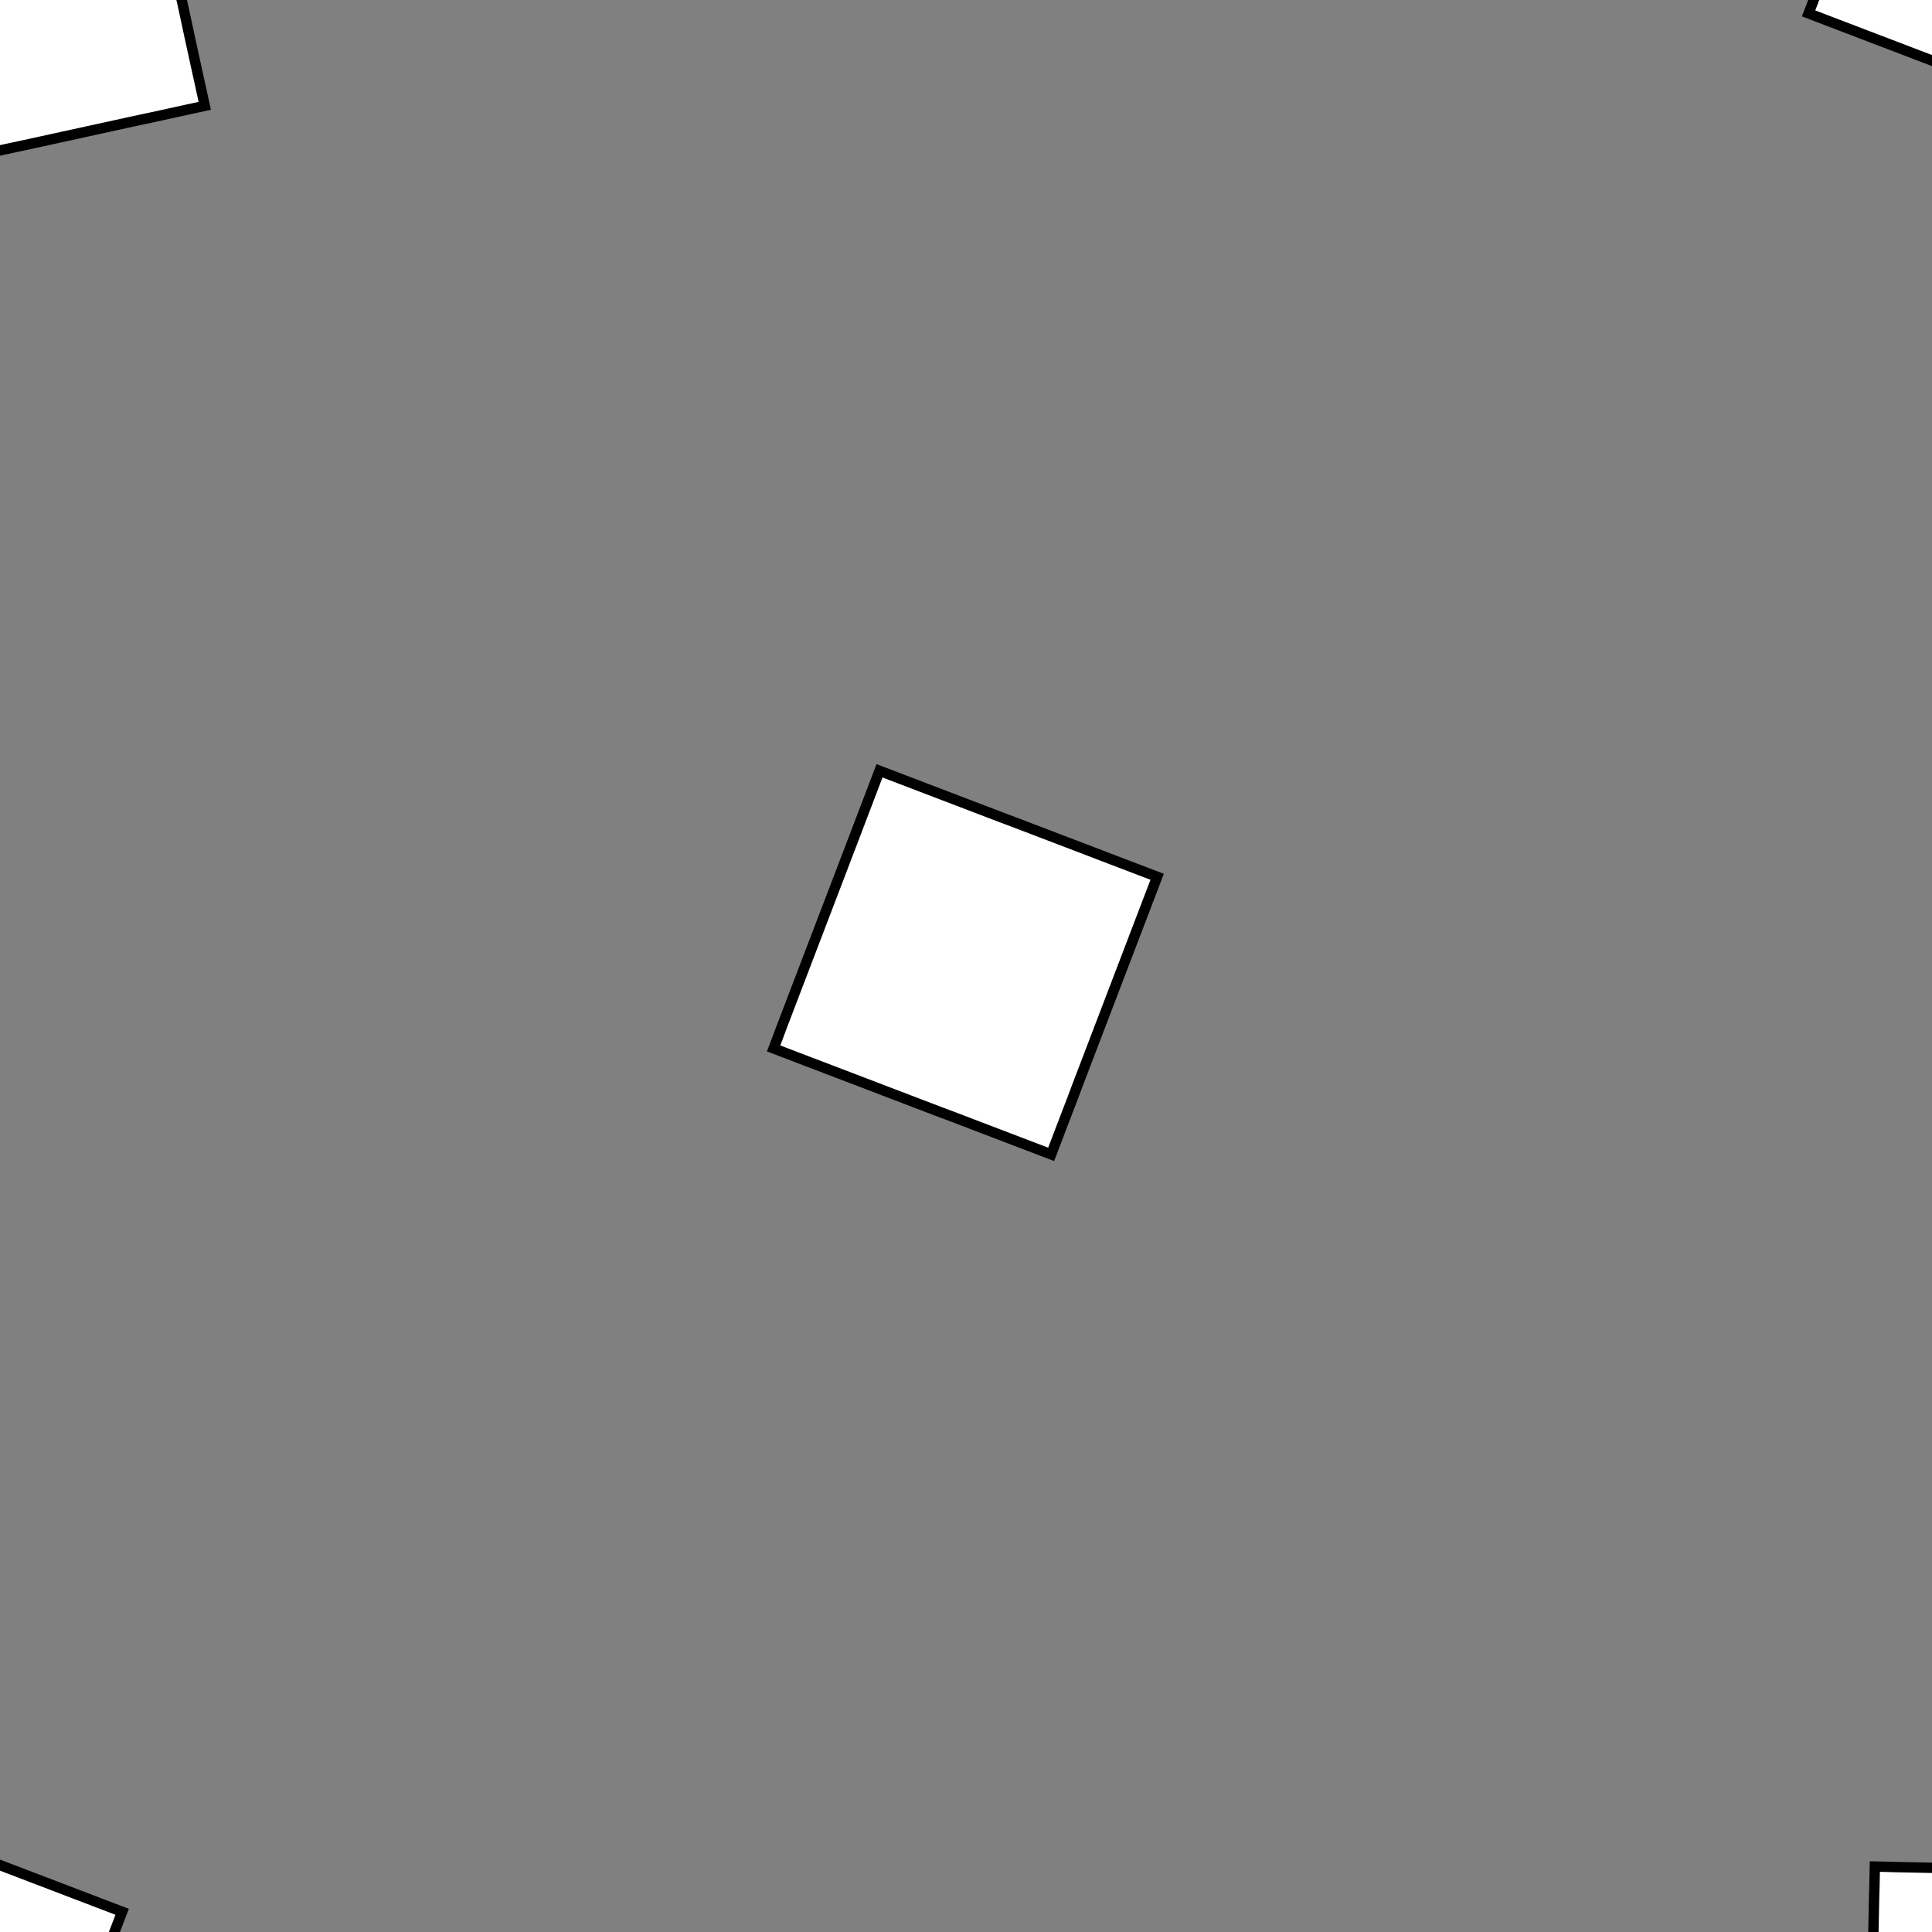 <!DOCTYPE svg>
<svg xmlns="http://www.w3.org/2000/svg" xmlns:xlink="http://www.w3.org/1999/xlink" width="560" height="560">
<rect width="100%" height="100%" fill="#808080" stroke="none"/>
<g transform="translate(280,280)">
<g transform="scale(3,3)">
<path stroke="rgb(0,0,0)" stroke-opacity="1" fill="rgb(255,255,255)" fill-opacity="1" d="M-324.2 -325 L-322.2 -325 L-320.2 -325 L-318.3 -324.9 L-316.3 -324.9 L-314.3 -324.9 L-312.4 -324.8 L-310.4 -324.8 L-308.4 -324.8 L-306.5 -324.7 L-304.5 -324.7 L-302.5 -324.7 L-300.6 -324.6 L-298.6 -324.6 L-296.6 -324.5 L-294.7 -324.5 L-292.7 -324.5 L-290.7 -324.4 L-288.8 -324.4 L-286.8 -324.4 L-284.8 -324.3 L-282.9 -324.3 L-280.9 -324.3 L-278.9 -324.2 L-276.9 -324.2 L-275 -324.2 L-275 -322.2 L-275 -320.2 L-275.1 -318.3 L-275.1 -316.3 L-275.2 -314.3 L-275.2 -312.4 L-275.2 -310.4 L-275.3 -308.4 L-275.3 -306.5 L-275.3 -304.5 L-275.4 -302.5 L-275.4 -300.6 L-275.4 -298.6 L-275.5 -296.6 L-275.5 -294.7 L-275.5 -292.7 L-275.6 -290.7 L-275.6 -288.7 L-275.6 -286.8 L-275.7 -284.8 L-275.7 -282.8 L-275.7 -280.9 L-275.8 -278.9 L-275.8 -276.9 L-275.8 -275 L-277.8 -275 L-279.8 -275 L-281.7 -275.1 L-283.7 -275.1 L-285.7 -275.1 L-287.6 -275.2 L-289.6 -275.2 L-291.6 -275.2 L-293.6 -275.3 L-295.5 -275.3 L-297.5 -275.3 L-299.5 -275.4 L-301.4 -275.4 L-303.4 -275.5 L-305.4 -275.5 L-307.3 -275.5 L-309.3 -275.6 L-311.3 -275.6 L-313.2 -275.6 L-315.2 -275.7 L-317.2 -275.7 L-319.1 -275.7 L-321.1 -275.8 L-323.1 -275.8 L-325 -275.8 L-325 -277.8 L-325 -279.8 L-324.9 -281.7 L-324.9 -283.7 L-324.9 -285.7 L-324.8 -287.6 L-324.8 -289.6 L-324.8 -291.6 L-324.7 -293.5 L-324.7 -295.5 L-324.7 -297.5 L-324.6 -299.4 L-324.6 -301.4 L-324.6 -303.4 L-324.5 -305.3 L-324.5 -307.3 L-324.5 -309.3 L-324.4 -311.3 L-324.4 -313.2 L-324.3 -315.2 L-324.3 -317.2 L-324.3 -319.1 L-324.2 -321.1 L-324.2 -323.1 L-324.2 -325 Z " />
<path stroke="rgb(0,0,0)" stroke-opacity="1" fill="rgb(255,255,255)" fill-opacity="1" d="M-1000 -1052 L-1004 -1052 L-1008 -1052 L-1012 -1053 L-1015 -1054 L-1019 -1056 L-1022 -1057 L-1026 -1059 L-1029 -1062 L-1032 -1064 L-1035 -1067 L-1037 -1070 L-1040 -1073 L-1042 -1076 L-1043 -1079 L-1045 -1083 L-1046 -1087 L-1047 -1090 L-1048 -1094 L-1048 -1098 L-1048 -1102 L-1048 -1106 L-1047 -1110 L-1046 -1113 L-1045 -1117 L-1044 -1121 L-1042 -1124 L-1040 -1127 L-1038 -1131 L-1035 -1134 L-1032 -1136 L-1029 -1139 L-1026 -1141 L-1023 -1143 L-1020 -1145 L-1016 -1146 L-1012 -1147 L-1008 -1148 L-1005 -1149 L-1001 -1149 L-996.9 -1149 L-993.1 -1149 L-989.2 -1148 L-985.5 -1147 L-981.8 -1146 L-978.3 -1144 L-974.8 -1142 L-971.6 -1140 L-968.5 -1138 L-965.6 -1135 L-962.9 -1133 L-960.5 -1130 L-958.2 -1126 L-956.3 -1123 L-954.6 -1120 L-953.3 -1116 L-952.2 -1112 L-951.4 -1108 L-950.9 -1105 L-950.7 -1101 L-950.8 -1097 L-951.2 -1093 L-952 -1089 L-953 -1085 L-954.4 -1082 L-956 -1078 L-957.9 -1075 L-960 -1072 L-962.4 -1069 L-965.1 -1066 L-967.9 -1063 L-971 -1061 L-974.2 -1059 L-977.6 -1057 L-981.1 -1055 L-984.8 -1054 L-988.5 -1053 L-992.3 -1052 L-996.2 -1052 L-1000 -1052 Z " />
<path stroke="rgb(0,0,0)" stroke-opacity="1" fill="rgb(255,255,255)" fill-opacity="1" d="M-124.2 -325 L-122.2 -325 L-120.2 -325 L-118.3 -324.9 L-116.3 -324.9 L-114.3 -324.9 L-112.4 -324.8 L-110.4 -324.8 L-108.4 -324.8 L-106.5 -324.7 L-104.5 -324.7 L-102.5 -324.7 L-100.6 -324.6 L-98.59 -324.6 L-96.63 -324.5 L-94.66 -324.5 L-92.69 -324.5 L-90.72 -324.4 L-88.76 -324.4 L-86.79 -324.4 L-84.82 -324.3 L-82.85 -324.3 L-80.88 -324.3 L-78.92 -324.2 L-76.95 -324.2 L-74.98 -324.2 L-75.01 -322.2 L-75.05 -320.2 L-75.08 -318.3 L-75.12 -316.3 L-75.15 -314.3 L-75.19 -312.4 L-75.22 -310.4 L-75.25 -308.4 L-75.29 -306.5 L-75.32 -304.5 L-75.36 -302.5 L-75.39 -300.6 L-75.43 -298.6 L-75.46 -296.6 L-75.5 -294.7 L-75.53 -292.7 L-75.56 -290.7 L-75.6 -288.7 L-75.63 -286.8 L-75.67 -284.8 L-75.7 -282.8 L-75.74 -280.9 L-75.77 -278.9 L-75.8 -276.9 L-75.84 -275 L-77.81 -275 L-79.77 -275 L-81.74 -275.1 L-83.71 -275.1 L-85.68 -275.1 L-87.65 -275.2 L-89.61 -275.2 L-91.58 -275.2 L-93.55 -275.3 L-95.52 -275.3 L-97.49 -275.3 L-99.45 -275.4 L-101.4 -275.4 L-103.4 -275.5 L-105.4 -275.5 L-107.3 -275.5 L-109.3 -275.6 L-111.3 -275.6 L-113.2 -275.6 L-115.2 -275.7 L-117.2 -275.7 L-119.1 -275.7 L-121.1 -275.8 L-123.1 -275.8 L-125 -275.8 L-125 -277.8 L-125 -279.8 L-124.9 -281.7 L-124.9 -283.7 L-124.9 -285.7 L-124.8 -287.6 L-124.8 -289.6 L-124.8 -291.6 L-124.7 -293.5 L-124.7 -295.5 L-124.7 -297.5 L-124.6 -299.4 L-124.6 -301.4 L-124.6 -303.4 L-124.5 -305.3 L-124.5 -307.3 L-124.5 -309.3 L-124.4 -311.3 L-124.4 -313.2 L-124.3 -315.2 L-124.3 -317.2 L-124.3 -319.1 L-124.2 -321.1 L-124.2 -323.1 L-124.2 -325 Z " />
<path stroke="rgb(0,0,0)" stroke-opacity="1" fill="rgb(255,255,255)" fill-opacity="1" d="M-800 -1052 L-803.9 -1052 L-807.8 -1052 L-811.6 -1053 L-815.3 -1054 L-818.9 -1056 L-822.4 -1057 L-825.7 -1059 L-828.9 -1062 L-831.9 -1064 L-834.7 -1067 L-837.3 -1070 L-839.6 -1073 L-841.7 -1076 L-843.5 -1079 L-845 -1083 L-846.2 -1087 L-847.2 -1090 L-847.8 -1094 L-848.2 -1098 L-848.2 -1102 L-847.9 -1106 L-847.3 -1110 L-846.4 -1113 L-845.2 -1117 L-843.8 -1121 L-842 -1124 L-840 -1127 L-837.7 -1131 L-835.2 -1134 L-832.4 -1136 L-829.5 -1139 L-826.3 -1141 L-823 -1143 L-819.6 -1145 L-816 -1146 L-812.3 -1147 L-808.5 -1148 L-804.7 -1149 L-800.8 -1149 L-796.9 -1149 L-793.1 -1149 L-789.2 -1148 L-785.5 -1147 L-781.8 -1146 L-778.3 -1144 L-774.8 -1142 L-771.6 -1140 L-768.5 -1138 L-765.6 -1135 L-762.9 -1133 L-760.5 -1130 L-758.2 -1126 L-756.3 -1123 L-754.6 -1120 L-753.3 -1116 L-752.2 -1112 L-751.4 -1108 L-750.9 -1105 L-750.7 -1101 L-750.8 -1097 L-751.2 -1093 L-752 -1089 L-753 -1085 L-754.4 -1082 L-756 -1078 L-757.9 -1075 L-760 -1072 L-762.4 -1069 L-765.1 -1066 L-767.9 -1063 L-771 -1061 L-774.2 -1059 L-777.6 -1057 L-781.1 -1055 L-784.8 -1054 L-788.5 -1053 L-792.3 -1052 L-796.2 -1052 L-800 -1052 Z " />
<path stroke="rgb(0,0,0)" stroke-opacity="1" fill="rgb(255,255,255)" fill-opacity="1" d="M73.58 -317 L75.32 -317.4 L77.05 -317.8 L78.79 -318.2 L80.52 -318.6 L82.26 -318.9 L84 -319.3 L85.73 -319.7 L87.47 -320.1 L89.2 -320.5 L90.94 -320.8 L92.68 -321.2 L94.41 -321.6 L96.15 -322 L97.89 -322.3 L99.62 -322.7 L101.4 -323.1 L103.1 -323.5 L104.8 -323.9 L106.6 -324.2 L108.3 -324.6 L110 -325 L111.8 -325.4 L113.5 -325.8 L115.2 -326.1 L117 -326.5 L117.4 -324.8 L117.7 -323 L118.1 -321.3 L118.5 -319.6 L118.9 -317.8 L119.3 -316.1 L119.6 -314.4 L120 -312.6 L120.4 -310.9 L120.8 -309.2 L121.1 -307.4 L121.5 -305.7 L121.9 -303.9 L122.3 -302.2 L122.7 -300.5 L123 -298.7 L123.4 -297 L123.8 -295.3 L124.2 -293.5 L124.6 -291.8 L124.9 -290.1 L125.3 -288.3 L125.7 -286.6 L126.1 -284.8 L126.4 -283.1 L124.7 -282.7 L123 -282.4 L121.2 -282 L119.5 -281.6 L117.8 -281.2 L116 -280.8 L114.3 -280.5 L112.6 -280.1 L110.8 -279.7 L109.1 -279.3 L107.4 -278.9 L105.6 -278.6 L103.9 -278.2 L102.1 -277.8 L100.4 -277.4 L98.67 -277.1 L96.93 -276.7 L95.2 -276.3 L93.46 -275.9 L91.73 -275.5 L89.99 -275.2 L88.25 -274.8 L86.52 -274.4 L84.78 -274 L83.05 -273.6 L82.67 -275.4 L82.29 -277.1 L81.91 -278.9 L81.53 -280.6 L81.15 -282.3 L80.77 -284.1 L80.4 -285.8 L80.02 -287.5 L79.64 -289.3 L79.26 -291 L78.88 -292.7 L78.5 -294.5 L78.12 -296.2 L77.74 -298 L77.37 -299.7 L76.99 -301.4 L76.61 -303.2 L76.23 -304.9 L75.85 -306.6 L75.47 -308.4 L75.09 -310.1 L74.72 -311.8 L74.34 -313.6 L73.96 -315.3 L73.58 -317 Z " />
<path stroke="rgb(0,0,0)" stroke-opacity="1" fill="rgb(255,255,255)" fill-opacity="1" d="M-600 -1052 L-603.9 -1052 L-607.8 -1052 L-611.6 -1053 L-615.3 -1054 L-618.9 -1056 L-622.4 -1057 L-625.7 -1059 L-628.9 -1062 L-631.9 -1064 L-634.7 -1067 L-637.3 -1070 L-639.6 -1073 L-641.7 -1076 L-643.5 -1079 L-645 -1083 L-646.2 -1087 L-647.2 -1090 L-647.8 -1094 L-648.2 -1098 L-648.2 -1102 L-647.9 -1106 L-647.3 -1110 L-646.4 -1113 L-645.2 -1117 L-643.8 -1121 L-642 -1124 L-640 -1127 L-637.7 -1131 L-635.2 -1134 L-632.4 -1136 L-629.5 -1139 L-626.3 -1141 L-623 -1143 L-619.6 -1145 L-616 -1146 L-612.3 -1147 L-608.5 -1148 L-604.7 -1149 L-600.8 -1149 L-596.9 -1149 L-593.1 -1149 L-589.2 -1148 L-585.5 -1147 L-581.8 -1146 L-578.3 -1144 L-574.8 -1142 L-571.6 -1140 L-568.5 -1138 L-565.6 -1135 L-562.9 -1133 L-560.5 -1130 L-558.2 -1126 L-556.3 -1123 L-554.6 -1120 L-553.3 -1116 L-552.2 -1112 L-551.4 -1108 L-550.9 -1105 L-550.7 -1101 L-550.8 -1097 L-551.2 -1093 L-552 -1089 L-553 -1085 L-554.4 -1082 L-556 -1078 L-557.9 -1075 L-560 -1072 L-562.4 -1069 L-565.1 -1066 L-567.9 -1063 L-571 -1061 L-574.2 -1059 L-577.6 -1057 L-581.1 -1055 L-584.8 -1054 L-588.5 -1053 L-592.3 -1052 L-596.2 -1052 L-600 -1052 Z " />
<path stroke="rgb(0,0,0)" stroke-opacity="1" fill="rgb(255,255,255)" fill-opacity="1" d="M281.4 -292 L281.8 -293.1 L282.2 -294.2 L282.6 -295.3 L283 -296.3 L283.5 -297.4 L283.9 -298.5 L284.3 -299.5 L284.7 -300.6 L285.1 -301.7 L285.5 -302.8 L285.9 -303.8 L286.3 -304.9 L286.7 -306 L287.1 -307.1 L287.5 -308.1 L288 -309.2 L288.4 -310.3 L288.8 -311.3 L289.2 -312.4 L289.6 -313.5 L290 -314.6 L290.4 -315.6 L290.8 -316.7 L291.2 -317.8 L291.6 -318.9 L292.7 -318.5 L293.8 -318 L294.9 -317.6 L295.9 -317.2 L297 -316.8 L298.1 -316.4 L299.2 -316 L300.2 -315.6 L301.3 -315.2 L302.4 -314.8 L303.4 -314.4 L304.5 -313.9 L305.6 -313.5 L306.7 -313.1 L307.7 -312.7 L308.8 -312.3 L309.9 -311.9 L311 -311.5 L312 -311.1 L313.1 -310.7 L314.2 -310.3 L315.2 -309.8 L316.3 -309.4 L317.4 -309 L318.5 -308.6 L318.1 -307.5 L317.6 -306.5 L317.2 -305.4 L316.8 -304.3 L316.4 -303.3 L316 -302.2 L315.6 -301.1 L315.2 -300 L314.8 -299 L314.4 -297.9 L314 -296.8 L313.6 -295.7 L313.1 -294.7 L312.7 -293.6 L312.3 -292.5 L311.9 -291.5 L311.5 -290.4 L311.1 -289.3 L310.7 -288.2 L310.3 -287.2 L309.9 -286.1 L309.5 -285 L309 -283.9 L308.6 -282.9 L308.2 -281.8 L307.2 -282.2 L306.1 -282.6 L305 -283 L303.9 -283.4 L302.9 -283.8 L301.8 -284.3 L300.7 -284.7 L299.6 -285.1 L298.6 -285.5 L297.5 -285.9 L296.4 -286.3 L295.4 -286.7 L294.3 -287.1 L293.2 -287.5 L292.1 -287.9 L291.1 -288.4 L290 -288.8 L288.9 -289.2 L287.8 -289.6 L286.8 -290 L285.7 -290.4 L284.6 -290.8 L283.6 -291.2 L282.5 -291.6 L281.4 -292 Z " />
<path stroke="rgb(0,0,0)" stroke-opacity="1" fill="rgb(255,255,255)" fill-opacity="1" d="M-1100 -951.6 L-1104 -951.8 L-1108 -952.3 L-1112 -953.1 L-1115 -954.3 L-1119 -955.7 L-1122 -957.3 L-1126 -959.3 L-1129 -961.5 L-1132 -964 L-1135 -966.7 L-1137 -969.6 L-1140 -972.7 L-1142 -976 L-1143 -979.4 L-1145 -983 L-1146 -986.6 L-1147 -990.4 L-1148 -994.2 L-1148 -998.1 L-1148 -1002 L-1148 -1006 L-1147 -1010 L-1146 -1013 L-1145 -1017 L-1144 -1021 L-1142 -1024 L-1140 -1027 L-1138 -1031 L-1135 -1034 L-1132 -1036 L-1129 -1039 L-1126 -1041 L-1123 -1043 L-1120 -1045 L-1116 -1046 L-1112 -1047 L-1108 -1048 L-1105 -1049 L-1101 -1049 L-1097 -1049 L-1093 -1049 L-1089 -1048 L-1085 -1047 L-1082 -1046 L-1078 -1044 L-1075 -1042 L-1072 -1040 L-1068 -1038 L-1066 -1035 L-1063 -1033 L-1060 -1030 L-1058 -1026 L-1056 -1023 L-1055 -1020 L-1053 -1016 L-1052 -1012 L-1051 -1008 L-1051 -1005 L-1051 -1001 L-1051 -996.9 L-1051 -993 L-1052 -989.2 L-1053 -985.5 L-1054 -981.8 L-1056 -978.3 L-1058 -974.9 L-1060 -971.7 L-1062 -968.7 L-1065 -965.8 L-1068 -963.2 L-1071 -960.8 L-1074 -958.7 L-1078 -956.8 L-1081 -955.2 L-1085 -953.9 L-1089 -952.9 L-1092 -952.1 L-1096 -951.7 L-1100 -951.6 Z " />
<path stroke="rgb(0,0,0)" stroke-opacity="1" fill="rgb(255,255,255)" fill-opacity="1" d="M-224.2 -225 L-222.2 -225 L-220.2 -225 L-218.3 -224.9 L-216.3 -224.9 L-214.3 -224.9 L-212.4 -224.8 L-210.4 -224.8 L-208.4 -224.8 L-206.5 -224.7 L-204.5 -224.7 L-202.5 -224.7 L-200.6 -224.6 L-198.6 -224.6 L-196.6 -224.5 L-194.7 -224.5 L-192.7 -224.5 L-190.7 -224.4 L-188.8 -224.4 L-186.8 -224.4 L-184.8 -224.3 L-182.9 -224.3 L-180.9 -224.3 L-178.9 -224.2 L-176.9 -224.2 L-175 -224.2 L-175 -222.2 L-175 -220.2 L-175.1 -218.3 L-175.1 -216.3 L-175.2 -214.3 L-175.2 -212.4 L-175.2 -210.4 L-175.3 -208.4 L-175.3 -206.5 L-175.3 -204.5 L-175.4 -202.5 L-175.4 -200.6 L-175.4 -198.6 L-175.5 -196.6 L-175.5 -194.7 L-175.5 -192.7 L-175.6 -190.7 L-175.6 -188.7 L-175.6 -186.8 L-175.7 -184.8 L-175.7 -182.8 L-175.7 -180.9 L-175.8 -178.9 L-175.8 -176.9 L-175.8 -175 L-177.8 -175 L-179.8 -175 L-181.7 -175.1 L-183.7 -175.1 L-185.7 -175.1 L-187.6 -175.2 L-189.6 -175.2 L-191.6 -175.2 L-193.6 -175.3 L-195.5 -175.3 L-197.5 -175.3 L-199.5 -175.4 L-201.4 -175.4 L-203.4 -175.5 L-205.4 -175.5 L-207.3 -175.5 L-209.3 -175.6 L-211.3 -175.6 L-213.2 -175.6 L-215.2 -175.7 L-217.2 -175.7 L-219.1 -175.7 L-221.1 -175.8 L-223.1 -175.8 L-225 -175.8 L-225 -177.8 L-225 -179.8 L-224.9 -181.7 L-224.9 -183.7 L-224.9 -185.7 L-224.8 -187.6 L-224.8 -189.6 L-224.8 -191.6 L-224.7 -193.5 L-224.7 -195.5 L-224.7 -197.5 L-224.6 -199.4 L-224.6 -201.4 L-224.6 -203.4 L-224.5 -205.3 L-224.5 -207.3 L-224.5 -209.3 L-224.4 -211.3 L-224.4 -213.2 L-224.3 -215.2 L-224.3 -217.2 L-224.3 -219.1 L-224.2 -221.1 L-224.2 -223.1 L-224.2 -225 Z " />
<path stroke="rgb(0,0,0)" stroke-opacity="1" fill="rgb(255,255,255)" fill-opacity="1" d="M-900 -951.6 L-903.9 -951.8 L-907.8 -952.3 L-911.6 -953.1 L-915.3 -954.3 L-918.9 -955.7 L-922.4 -957.3 L-925.7 -959.3 L-928.9 -961.5 L-931.9 -964 L-934.7 -966.7 L-937.3 -969.6 L-939.6 -972.7 L-941.7 -976 L-943.5 -979.4 L-945 -983 L-946.2 -986.6 L-947.2 -990.4 L-947.8 -994.2 L-948.2 -998.1 L-948.2 -1002 L-947.9 -1006 L-947.3 -1010 L-946.4 -1013 L-945.2 -1017 L-943.8 -1021 L-942 -1024 L-940 -1027 L-937.7 -1031 L-935.2 -1034 L-932.4 -1036 L-929.5 -1039 L-926.3 -1041 L-923 -1043 L-919.6 -1045 L-916 -1046 L-912.3 -1047 L-908.5 -1048 L-904.7 -1049 L-900.8 -1049 L-896.9 -1049 L-893.1 -1049 L-889.2 -1048 L-885.5 -1047 L-881.8 -1046 L-878.3 -1044 L-874.8 -1042 L-871.6 -1040 L-868.5 -1038 L-865.6 -1035 L-862.9 -1033 L-860.5 -1030 L-858.2 -1026 L-856.3 -1023 L-854.6 -1020 L-853.3 -1016 L-852.2 -1012 L-851.4 -1008 L-850.9 -1005 L-850.7 -1001 L-850.8 -996.9 L-851.2 -993 L-852 -989.2 L-853 -985.5 L-854.4 -981.8 L-856 -978.3 L-857.9 -974.9 L-860 -971.7 L-862.4 -968.7 L-865.1 -965.8 L-867.9 -963.2 L-871 -960.8 L-874.2 -958.7 L-877.6 -956.8 L-881.1 -955.2 L-884.8 -953.9 L-888.5 -952.9 L-892.3 -952.1 L-896.2 -951.7 L-900 -951.6 Z " />
<path stroke="rgb(0,0,0)" stroke-opacity="1" fill="rgb(255,255,255)" fill-opacity="1" d="M-26.42 -217 L-24.68 -217.4 L-22.95 -217.8 L-21.21 -218.2 L-19.48 -218.6 L-17.74 -218.9 L-16 -219.3 L-14.27 -219.7 L-12.53 -220.1 L-10.8 -220.5 L-9.059 -220.8 L-7.323 -221.2 L-5.587 -221.6 L-3.851 -222 L-2.115 -222.3 L-0.379 -222.7 L1.358 -223.1 L3.094 -223.5 L4.83 -223.9 L6.566 -224.2 L8.302 -224.6 L10.04 -225 L11.77 -225.4 L13.51 -225.8 L15.25 -226.1 L16.98 -226.5 L17.36 -224.8 L17.74 -223 L18.12 -221.3 L18.5 -219.6 L18.88 -217.8 L19.25 -216.1 L19.63 -214.4 L20.01 -212.6 L20.39 -210.9 L20.77 -209.2 L21.15 -207.4 L21.53 -205.7 L21.91 -203.9 L22.28 -202.2 L22.66 -200.5 L23.04 -198.7 L23.42 -197 L23.8 -195.3 L24.18 -193.5 L24.56 -191.8 L24.93 -190.1 L25.31 -188.3 L25.69 -186.6 L26.07 -184.8 L26.45 -183.1 L24.71 -182.7 L22.98 -182.4 L21.24 -182 L19.5 -181.6 L17.77 -181.2 L16.03 -180.8 L14.3 -180.5 L12.56 -180.1 L10.82 -179.7 L9.088 -179.3 L7.351 -178.9 L5.615 -178.6 L3.879 -178.2 L2.143 -177.8 L0.407 -177.4 L-1.329 -177.1 L-3.065 -176.7 L-4.802 -176.3 L-6.538 -175.9 L-8.274 -175.5 L-10.01 -175.2 L-11.75 -174.8 L-13.48 -174.4 L-15.22 -174 L-16.95 -173.6 L-17.33 -175.4 L-17.71 -177.1 L-18.09 -178.9 L-18.47 -180.6 L-18.85 -182.3 L-19.23 -184.1 L-19.6 -185.8 L-19.98 -187.5 L-20.36 -189.3 L-20.74 -191 L-21.12 -192.7 L-21.5 -194.5 L-21.88 -196.2 L-22.26 -198 L-22.63 -199.7 L-23.01 -201.4 L-23.39 -203.2 L-23.77 -204.9 L-24.15 -206.6 L-24.53 -208.4 L-24.91 -210.1 L-25.28 -211.8 L-25.66 -213.6 L-26.04 -215.3 L-26.42 -217 Z " />
<path stroke="rgb(0,0,0)" stroke-opacity="1" fill="rgb(255,255,255)" fill-opacity="1" d="M-700 -951.6 L-703.9 -951.8 L-707.8 -952.3 L-711.6 -953.1 L-715.3 -954.3 L-718.9 -955.7 L-722.4 -957.3 L-725.7 -959.3 L-728.9 -961.5 L-731.9 -964 L-734.7 -966.7 L-737.3 -969.6 L-739.6 -972.7 L-741.7 -976 L-743.5 -979.4 L-745 -983 L-746.2 -986.6 L-747.2 -990.4 L-747.8 -994.2 L-748.2 -998.1 L-748.2 -1002 L-747.9 -1006 L-747.3 -1010 L-746.4 -1013 L-745.2 -1017 L-743.8 -1021 L-742 -1024 L-740 -1027 L-737.7 -1031 L-735.2 -1034 L-732.4 -1036 L-729.5 -1039 L-726.3 -1041 L-723 -1043 L-719.6 -1045 L-716 -1046 L-712.3 -1047 L-708.5 -1048 L-704.7 -1049 L-700.8 -1049 L-696.9 -1049 L-693.1 -1049 L-689.2 -1048 L-685.5 -1047 L-681.8 -1046 L-678.3 -1044 L-674.8 -1042 L-671.6 -1040 L-668.5 -1038 L-665.6 -1035 L-662.9 -1033 L-660.5 -1030 L-658.2 -1026 L-656.3 -1023 L-654.6 -1020 L-653.3 -1016 L-652.2 -1012 L-651.4 -1008 L-650.9 -1005 L-650.7 -1001 L-650.8 -996.9 L-651.2 -993 L-652 -989.2 L-653 -985.5 L-654.4 -981.8 L-656 -978.3 L-657.9 -974.9 L-660 -971.7 L-662.4 -968.7 L-665.1 -965.8 L-667.9 -963.2 L-671 -960.8 L-674.2 -958.7 L-677.6 -956.8 L-681.1 -955.2 L-684.8 -953.9 L-688.5 -952.9 L-692.3 -952.1 L-696.2 -951.7 L-700 -951.6 Z " />
<path stroke="rgb(0,0,0)" stroke-opacity="1" fill="rgb(255,255,255)" fill-opacity="1" d="M181.4 -192 L181.8 -193.1 L182.2 -194.2 L182.6 -195.3 L183 -196.3 L183.5 -197.4 L183.9 -198.5 L184.3 -199.5 L184.7 -200.6 L185.1 -201.7 L185.5 -202.8 L185.9 -203.8 L186.3 -204.9 L186.7 -206 L187.1 -207.1 L187.5 -208.1 L188 -209.2 L188.4 -210.3 L188.8 -211.3 L189.2 -212.4 L189.6 -213.5 L190 -214.6 L190.4 -215.6 L190.8 -216.7 L191.2 -217.8 L191.6 -218.9 L192.7 -218.5 L193.8 -218 L194.9 -217.6 L195.9 -217.2 L197 -216.8 L198.1 -216.4 L199.2 -216 L200.2 -215.6 L201.3 -215.2 L202.4 -214.8 L203.4 -214.4 L204.5 -213.9 L205.6 -213.5 L206.7 -213.1 L207.7 -212.7 L208.8 -212.3 L209.9 -211.9 L211 -211.5 L212 -211.1 L213.1 -210.7 L214.2 -210.3 L215.2 -209.8 L216.3 -209.4 L217.4 -209 L218.5 -208.6 L218.1 -207.5 L217.6 -206.5 L217.2 -205.4 L216.8 -204.3 L216.4 -203.3 L216 -202.2 L215.6 -201.1 L215.2 -200 L214.8 -199 L214.4 -197.9 L214 -196.8 L213.6 -195.7 L213.1 -194.7 L212.7 -193.6 L212.3 -192.5 L211.9 -191.5 L211.5 -190.4 L211.1 -189.3 L210.7 -188.2 L210.3 -187.2 L209.9 -186.1 L209.5 -185 L209 -183.9 L208.6 -182.9 L208.2 -181.8 L207.2 -182.2 L206.1 -182.6 L205 -183 L203.9 -183.4 L202.9 -183.8 L201.8 -184.3 L200.7 -184.7 L199.6 -185.1 L198.6 -185.5 L197.5 -185.9 L196.4 -186.3 L195.4 -186.7 L194.3 -187.1 L193.2 -187.5 L192.1 -187.9 L191.1 -188.4 L190 -188.8 L188.9 -189.2 L187.8 -189.6 L186.8 -190 L185.7 -190.4 L184.6 -190.8 L183.6 -191.2 L182.5 -191.6 L181.4 -192 Z " />
<path stroke="rgb(0,0,0)" stroke-opacity="1" fill="rgb(255,255,255)" fill-opacity="1" d="M-500 -951.6 L-503.9 -951.8 L-507.8 -952.3 L-511.6 -953.1 L-515.3 -954.3 L-518.9 -955.7 L-522.4 -957.3 L-525.7 -959.3 L-528.9 -961.5 L-531.9 -964 L-534.7 -966.7 L-537.3 -969.6 L-539.6 -972.7 L-541.7 -976 L-543.5 -979.4 L-545 -983 L-546.2 -986.6 L-547.2 -990.4 L-547.8 -994.2 L-548.2 -998.1 L-548.2 -1002 L-547.9 -1006 L-547.3 -1010 L-546.4 -1013 L-545.2 -1017 L-543.8 -1021 L-542 -1024 L-540 -1027 L-537.7 -1031 L-535.2 -1034 L-532.4 -1036 L-529.5 -1039 L-526.3 -1041 L-523 -1043 L-519.6 -1045 L-516 -1046 L-512.3 -1047 L-508.5 -1048 L-504.7 -1049 L-500.8 -1049 L-496.9 -1049 L-493.1 -1049 L-489.2 -1048 L-485.5 -1047 L-481.8 -1046 L-478.3 -1044 L-474.8 -1042 L-471.6 -1040 L-468.5 -1038 L-465.6 -1035 L-462.9 -1033 L-460.5 -1030 L-458.2 -1026 L-456.3 -1023 L-454.6 -1020 L-453.3 -1016 L-452.2 -1012 L-451.4 -1008 L-450.9 -1005 L-450.7 -1001 L-450.8 -996.9 L-451.2 -993 L-452 -989.2 L-453 -985.5 L-454.4 -981.8 L-456 -978.3 L-457.9 -974.9 L-460 -971.7 L-462.4 -968.7 L-465.1 -965.8 L-467.9 -963.2 L-471 -960.8 L-474.2 -958.7 L-477.6 -956.8 L-481.1 -955.2 L-484.8 -953.9 L-488.5 -952.9 L-492.3 -952.1 L-496.2 -951.7 L-500 -951.6 Z " />
<path stroke="rgb(0,0,0)" stroke-opacity="1" fill="rgb(255,255,255)" fill-opacity="1" d="M-324.2 -125 L-322.2 -125 L-320.2 -125 L-318.3 -124.9 L-316.3 -124.9 L-314.3 -124.9 L-312.4 -124.8 L-310.4 -124.8 L-308.4 -124.8 L-306.5 -124.7 L-304.5 -124.7 L-302.5 -124.7 L-300.6 -124.6 L-298.6 -124.6 L-296.6 -124.5 L-294.7 -124.5 L-292.7 -124.5 L-290.7 -124.4 L-288.8 -124.4 L-286.8 -124.4 L-284.8 -124.3 L-282.9 -124.3 L-280.9 -124.3 L-278.9 -124.2 L-276.9 -124.2 L-275 -124.2 L-275 -122.2 L-275 -120.2 L-275.1 -118.3 L-275.1 -116.3 L-275.2 -114.3 L-275.2 -112.4 L-275.2 -110.4 L-275.3 -108.4 L-275.3 -106.5 L-275.3 -104.5 L-275.4 -102.5 L-275.4 -100.6 L-275.4 -98.59 L-275.5 -96.62 L-275.5 -94.65 L-275.5 -92.68 L-275.6 -90.71 L-275.6 -88.75 L-275.6 -86.78 L-275.7 -84.81 L-275.7 -82.84 L-275.7 -80.87 L-275.8 -78.91 L-275.8 -76.94 L-275.8 -74.97 L-277.8 -75.01 L-279.8 -75.04 L-281.7 -75.07 L-283.7 -75.11 L-285.7 -75.14 L-287.6 -75.18 L-289.6 -75.21 L-291.6 -75.25 L-293.6 -75.28 L-295.5 -75.31 L-297.5 -75.35 L-299.5 -75.38 L-301.4 -75.42 L-303.4 -75.45 L-305.4 -75.49 L-307.3 -75.52 L-309.3 -75.56 L-311.3 -75.59 L-313.2 -75.62 L-315.2 -75.66 L-317.2 -75.69 L-319.1 -75.73 L-321.1 -75.76 L-323.1 -75.8 L-325 -75.83 L-325 -77.8 L-325 -79.77 L-324.9 -81.73 L-324.9 -83.7 L-324.9 -85.67 L-324.8 -87.64 L-324.8 -89.61 L-324.8 -91.57 L-324.7 -93.54 L-324.7 -95.51 L-324.7 -97.48 L-324.6 -99.45 L-324.6 -101.4 L-324.6 -103.4 L-324.5 -105.3 L-324.5 -107.3 L-324.5 -109.3 L-324.4 -111.3 L-324.4 -113.2 L-324.3 -115.2 L-324.3 -117.2 L-324.3 -119.1 L-324.2 -121.1 L-324.2 -123.1 L-324.2 -125 Z " />
<path stroke="rgb(0,0,0)" stroke-opacity="1" fill="rgb(255,255,255)" fill-opacity="1" d="M-1000 -851.6 L-1004 -851.8 L-1008 -852.3 L-1012 -853.1 L-1015 -854.3 L-1019 -855.7 L-1022 -857.3 L-1026 -859.3 L-1029 -861.5 L-1032 -864 L-1035 -866.7 L-1037 -869.6 L-1040 -872.7 L-1042 -876 L-1043 -879.4 L-1045 -883 L-1046 -886.6 L-1047 -890.4 L-1048 -894.2 L-1048 -898.1 L-1048 -901.9 L-1048 -905.8 L-1047 -909.6 L-1046 -913.4 L-1045 -917.1 L-1044 -920.7 L-1042 -924.2 L-1040 -927.5 L-1038 -930.6 L-1035 -933.5 L-1032 -936.3 L-1029 -938.8 L-1026 -941.1 L-1023 -943.1 L-1020 -944.8 L-1016 -946.3 L-1012 -947.4 L-1008 -948.3 L-1005 -948.9 L-1001 -949.1 L-996.9 -949.1 L-993.1 -948.7 L-989.2 -948.1 L-985.5 -947.1 L-981.8 -945.8 L-978.3 -944.3 L-974.8 -942.5 L-971.6 -940.4 L-968.5 -938 L-965.6 -935.5 L-962.9 -932.7 L-960.5 -929.6 L-958.2 -926.5 L-956.3 -923.1 L-954.6 -919.6 L-953.3 -916 L-952.2 -912.3 L-951.4 -908.5 L-950.9 -904.6 L-950.7 -900.7 L-950.8 -896.9 L-951.2 -893 L-952 -889.2 L-953 -885.5 L-954.4 -881.8 L-956 -878.3 L-957.9 -874.9 L-960 -871.7 L-962.4 -868.7 L-965.1 -865.8 L-967.9 -863.2 L-971 -860.8 L-974.2 -858.7 L-977.6 -856.8 L-981.1 -855.2 L-984.8 -853.9 L-988.5 -852.9 L-992.3 -852.1 L-996.2 -851.7 L-1000 -851.6 Z " />
<path stroke="rgb(0,0,0)" stroke-opacity="1" fill="rgb(255,255,255)" fill-opacity="1" d="M-126.4 -117 L-124.7 -117.4 L-122.9 -117.8 L-121.2 -118.2 L-119.5 -118.6 L-117.7 -118.9 L-116 -119.3 L-114.3 -119.7 L-112.5 -120.1 L-110.8 -120.5 L-109.1 -120.8 L-107.3 -121.2 L-105.6 -121.6 L-103.9 -122 L-102.1 -122.3 L-100.4 -122.7 L-98.64 -123.1 L-96.91 -123.5 L-95.17 -123.9 L-93.43 -124.2 L-91.7 -124.6 L-89.96 -125 L-88.23 -125.4 L-86.49 -125.8 L-84.75 -126.1 L-83.02 -126.5 L-82.64 -124.8 L-82.26 -123 L-81.88 -121.3 L-81.5 -119.6 L-81.12 -117.8 L-80.75 -116.1 L-80.37 -114.4 L-79.99 -112.6 L-79.61 -110.9 L-79.23 -109.2 L-78.85 -107.4 L-78.47 -105.7 L-78.09 -103.9 L-77.72 -102.2 L-77.34 -100.5 L-76.96 -98.74 L-76.58 -97 L-76.2 -95.26 L-75.82 -93.53 L-75.44 -91.79 L-75.07 -90.06 L-74.69 -88.32 L-74.31 -86.58 L-73.93 -84.85 L-73.55 -83.11 L-75.29 -82.73 L-77.02 -82.35 L-78.76 -81.97 L-80.5 -81.6 L-82.23 -81.22 L-83.97 -80.84 L-85.7 -80.46 L-87.44 -80.08 L-89.18 -79.7 L-90.91 -79.32 L-92.65 -78.95 L-94.38 -78.57 L-96.12 -78.19 L-97.86 -77.81 L-99.59 -77.43 L-101.3 -77.05 L-103.1 -76.67 L-104.8 -76.3 L-106.5 -75.92 L-108.3 -75.54 L-110 -75.16 L-111.7 -74.78 L-113.5 -74.4 L-115.2 -74.02 L-117 -73.64 L-117.3 -75.38 L-117.7 -77.12 L-118.1 -78.85 L-118.5 -80.59 L-118.8 -82.33 L-119.2 -84.06 L-119.6 -85.8 L-120 -87.53 L-120.4 -89.27 L-120.7 -91.01 L-121.1 -92.74 L-121.5 -94.48 L-121.9 -96.21 L-122.3 -97.95 L-122.6 -99.69 L-123 -101.4 L-123.4 -103.2 L-123.8 -104.9 L-124.1 -106.6 L-124.5 -108.4 L-124.9 -110.1 L-125.3 -111.8 L-125.7 -113.6 L-126 -115.3 L-126.4 -117 Z " />
<path stroke="rgb(0,0,0)" stroke-opacity="1" fill="rgb(255,255,255)" fill-opacity="1" d="M-800 -851.6 L-803.9 -851.8 L-807.8 -852.3 L-811.6 -853.1 L-815.3 -854.3 L-818.9 -855.7 L-822.4 -857.3 L-825.7 -859.3 L-828.9 -861.5 L-831.9 -864 L-834.7 -866.7 L-837.3 -869.6 L-839.6 -872.7 L-841.7 -876 L-843.5 -879.4 L-845 -883 L-846.2 -886.6 L-847.2 -890.4 L-847.8 -894.2 L-848.2 -898.1 L-848.2 -901.9 L-847.9 -905.8 L-847.3 -909.6 L-846.4 -913.4 L-845.2 -917.1 L-843.8 -920.7 L-842 -924.2 L-840 -927.5 L-837.7 -930.6 L-835.2 -933.5 L-832.4 -936.3 L-829.5 -938.8 L-826.3 -941.1 L-823 -943.1 L-819.6 -944.8 L-816 -946.3 L-812.3 -947.4 L-808.5 -948.3 L-804.7 -948.9 L-800.8 -949.1 L-796.9 -949.1 L-793.1 -948.7 L-789.2 -948.1 L-785.5 -947.1 L-781.8 -945.8 L-778.3 -944.3 L-774.8 -942.5 L-771.6 -940.4 L-768.5 -938 L-765.6 -935.5 L-762.9 -932.7 L-760.5 -929.6 L-758.2 -926.5 L-756.3 -923.1 L-754.6 -919.6 L-753.3 -916 L-752.2 -912.3 L-751.4 -908.5 L-750.9 -904.6 L-750.7 -900.7 L-750.8 -896.9 L-751.2 -893 L-752 -889.2 L-753 -885.5 L-754.4 -881.8 L-756 -878.3 L-757.9 -874.9 L-760 -871.7 L-762.4 -868.7 L-765.1 -865.8 L-767.9 -863.2 L-771 -860.8 L-774.2 -858.7 L-777.6 -856.8 L-781.1 -855.2 L-784.8 -853.9 L-788.5 -852.9 L-792.3 -852.1 L-796.2 -851.7 L-800 -851.6 Z " />
<path stroke="rgb(0,0,0)" stroke-opacity="1" fill="rgb(255,255,255)" fill-opacity="1" d="M81.41 -92.04 L81.82 -93.11 L82.22 -94.18 L82.63 -95.26 L83.04 -96.33 L83.45 -97.4 L83.86 -98.48 L84.27 -99.55 L84.68 -100.6 L85.09 -101.7 L85.5 -102.8 L85.91 -103.8 L86.32 -104.9 L86.73 -106 L87.14 -107.1 L87.55 -108.1 L87.96 -109.2 L88.37 -110.3 L88.78 -111.3 L89.19 -112.4 L89.6 -113.5 L90.01 -114.6 L90.42 -115.6 L90.83 -116.7 L91.23 -117.8 L91.64 -118.9 L92.72 -118.5 L93.79 -118 L94.86 -117.6 L95.94 -117.2 L97.01 -116.8 L98.08 -116.4 L99.15 -116 L100.2 -115.6 L101.3 -115.2 L102.4 -114.8 L103.4 -114.4 L104.5 -113.9 L105.6 -113.5 L106.7 -113.1 L107.7 -112.7 L108.8 -112.3 L109.9 -111.9 L111 -111.5 L112 -111.1 L113.1 -110.7 L114.2 -110.3 L115.2 -109.8 L116.3 -109.4 L117.4 -109 L118.5 -108.6 L118.1 -107.5 L117.6 -106.5 L117.2 -105.4 L116.8 -104.3 L116.4 -103.3 L116 -102.2 L115.6 -101.1 L115.2 -100 L114.8 -98.97 L114.4 -97.89 L114 -96.82 L113.6 -95.75 L113.1 -94.67 L112.7 -93.6 L112.3 -92.53 L111.9 -91.46 L111.5 -90.38 L111.1 -89.31 L110.7 -88.24 L110.3 -87.16 L109.9 -86.09 L109.5 -85.02 L109 -83.95 L108.6 -82.87 L108.2 -81.8 L107.2 -82.21 L106.1 -82.62 L105 -83.03 L103.9 -83.44 L102.9 -83.85 L101.8 -84.26 L100.7 -84.67 L99.64 -85.08 L98.57 -85.49 L97.5 -85.89 L96.43 -86.3 L95.35 -86.71 L94.28 -87.12 L93.21 -87.53 L92.13 -87.94 L91.06 -88.35 L89.99 -88.76 L88.92 -89.17 L87.84 -89.58 L86.77 -89.99 L85.7 -90.4 L84.62 -90.81 L83.55 -91.22 L82.48 -91.63 L81.41 -92.04 Z " />
<path stroke="rgb(0,0,0)" stroke-opacity="1" fill="rgb(255,255,255)" fill-opacity="1" d="M-600 -851.6 L-603.9 -851.8 L-607.8 -852.3 L-611.6 -853.1 L-615.3 -854.3 L-618.9 -855.7 L-622.4 -857.3 L-625.7 -859.3 L-628.9 -861.5 L-631.9 -864 L-634.7 -866.7 L-637.3 -869.6 L-639.6 -872.7 L-641.7 -876 L-643.5 -879.4 L-645 -883 L-646.2 -886.6 L-647.2 -890.4 L-647.8 -894.2 L-648.2 -898.1 L-648.2 -901.9 L-647.9 -905.8 L-647.3 -909.6 L-646.4 -913.4 L-645.2 -917.1 L-643.8 -920.7 L-642 -924.2 L-640 -927.5 L-637.7 -930.6 L-635.2 -933.5 L-632.4 -936.3 L-629.5 -938.8 L-626.3 -941.1 L-623 -943.1 L-619.6 -944.8 L-616 -946.3 L-612.3 -947.4 L-608.5 -948.3 L-604.7 -948.9 L-600.8 -949.1 L-596.9 -949.1 L-593.1 -948.7 L-589.2 -948.1 L-585.5 -947.1 L-581.8 -945.8 L-578.3 -944.3 L-574.8 -942.5 L-571.6 -940.4 L-568.5 -938 L-565.6 -935.5 L-562.9 -932.7 L-560.5 -929.6 L-558.2 -926.5 L-556.3 -923.1 L-554.6 -919.6 L-553.3 -916 L-552.2 -912.3 L-551.4 -908.5 L-550.9 -904.6 L-550.7 -900.7 L-550.8 -896.9 L-551.2 -893 L-552 -889.2 L-553 -885.5 L-554.4 -881.8 L-556 -878.3 L-557.9 -874.9 L-560 -871.7 L-562.4 -868.7 L-565.1 -865.8 L-567.9 -863.2 L-571 -860.8 L-574.2 -858.7 L-577.6 -856.8 L-581.1 -855.2 L-584.8 -853.9 L-588.5 -852.9 L-592.3 -852.1 L-596.2 -851.7 L-600 -851.6 Z " />
<path stroke="rgb(0,0,0)" stroke-opacity="1" fill="rgb(255,255,255)" fill-opacity="1" d="M287.3 -88.3 L287.3 -89.29 L287.3 -90.28 L287.3 -91.26 L287.3 -92.25 L287.4 -93.24 L287.4 -94.23 L287.4 -95.21 L287.4 -96.2 L287.5 -97.19 L287.5 -98.18 L287.5 -99.16 L287.5 -100.2 L287.5 -101.1 L287.6 -102.1 L287.6 -103.1 L287.6 -104.1 L287.6 -105.1 L287.7 -106.1 L287.7 -107.1 L287.7 -108.1 L287.7 -109 L287.7 -110 L287.8 -111 L287.8 -112 L287.8 -113 L288.8 -113 L289.8 -112.9 L290.8 -112.9 L291.8 -112.9 L292.7 -112.9 L293.7 -112.9 L294.7 -112.8 L295.7 -112.8 L296.7 -112.8 L297.7 -112.8 L298.7 -112.7 L299.7 -112.7 L300.6 -112.7 L301.6 -112.7 L302.6 -112.7 L303.6 -112.6 L304.6 -112.6 L305.6 -112.6 L306.6 -112.6 L307.6 -112.5 L308.5 -112.5 L309.5 -112.5 L310.5 -112.5 L311.5 -112.5 L312.5 -112.4 L312.5 -111.4 L312.5 -110.5 L312.4 -109.5 L312.4 -108.5 L312.4 -107.5 L312.4 -106.5 L312.3 -105.5 L312.3 -104.5 L312.3 -103.5 L312.3 -102.6 L312.3 -101.6 L312.2 -100.6 L312.2 -99.6 L312.2 -98.61 L312.2 -97.62 L312.1 -96.63 L312.1 -95.65 L312.1 -94.66 L312.1 -93.67 L312.1 -92.68 L312 -91.7 L312 -90.71 L312 -89.72 L312 -88.73 L311.9 -87.75 L311 -87.77 L310 -87.79 L309 -87.81 L308 -87.83 L307 -87.86 L306 -87.88 L305 -87.9 L304 -87.92 L303.1 -87.95 L302.1 -87.97 L301.1 -87.99 L300.1 -88.01 L299.1 -88.03 L298.1 -88.06 L297.1 -88.08 L296.1 -88.1 L295.2 -88.12 L294.2 -88.15 L293.2 -88.17 L292.2 -88.19 L291.2 -88.21 L290.2 -88.23 L289.2 -88.26 L288.2 -88.28 L287.3 -88.3 Z " />
<path stroke="rgb(0,0,0)" stroke-opacity="1" fill="rgb(255,255,255)" fill-opacity="1" d="M-1100 -751.6 L-1104 -751.8 L-1108 -752.3 L-1112 -753.1 L-1115 -754.3 L-1119 -755.7 L-1122 -757.3 L-1126 -759.3 L-1129 -761.5 L-1132 -764 L-1135 -766.7 L-1137 -769.6 L-1140 -772.7 L-1142 -776 L-1143 -779.4 L-1145 -783 L-1146 -786.6 L-1147 -790.4 L-1148 -794.2 L-1148 -798.1 L-1148 -801.9 L-1148 -805.8 L-1147 -809.6 L-1146 -813.4 L-1145 -817.1 L-1144 -820.7 L-1142 -824.2 L-1140 -827.5 L-1138 -830.6 L-1135 -833.5 L-1132 -836.3 L-1129 -838.8 L-1126 -841.1 L-1123 -843.1 L-1120 -844.8 L-1116 -846.3 L-1112 -847.4 L-1108 -848.3 L-1105 -848.9 L-1101 -849.1 L-1097 -849.1 L-1093 -848.7 L-1089 -848.1 L-1085 -847.1 L-1082 -845.8 L-1078 -844.3 L-1075 -842.5 L-1072 -840.4 L-1068 -838 L-1066 -835.5 L-1063 -832.7 L-1060 -829.6 L-1058 -826.5 L-1056 -823.1 L-1055 -819.6 L-1053 -816 L-1052 -812.3 L-1051 -808.5 L-1051 -804.6 L-1051 -800.7 L-1051 -796.9 L-1051 -793 L-1052 -789.2 L-1053 -785.5 L-1054 -781.8 L-1056 -778.3 L-1058 -774.9 L-1060 -771.7 L-1062 -768.7 L-1065 -765.8 L-1068 -763.2 L-1071 -760.8 L-1074 -758.7 L-1078 -756.8 L-1081 -755.2 L-1085 -753.9 L-1089 -752.9 L-1092 -752.1 L-1096 -751.7 L-1100 -751.6 Z " />
<path stroke="rgb(0,0,0)" stroke-opacity="1" fill="rgb(255,255,255)" fill-opacity="1" d="M-226.4 -17.05 L-224.7 -17.43 L-222.9 -17.81 L-221.2 -18.18 L-219.5 -18.56 L-217.7 -18.94 L-216 -19.32 L-214.3 -19.7 L-212.5 -20.08 L-210.8 -20.46 L-209.1 -20.83 L-207.3 -21.21 L-205.6 -21.59 L-203.9 -21.97 L-202.1 -22.35 L-200.4 -22.73 L-198.6 -23.11 L-196.9 -23.49 L-195.2 -23.86 L-193.4 -24.24 L-191.7 -24.62 L-190 -25 L-188.2 -25.38 L-186.5 -25.76 L-184.8 -26.14 L-183 -26.51 L-182.6 -24.78 L-182.3 -23.04 L-181.9 -21.31 L-181.5 -19.57 L-181.1 -17.83 L-180.7 -16.1 L-180.4 -14.36 L-180 -12.63 L-179.6 -10.89 L-179.2 -9.153 L-178.9 -7.417 L-178.5 -5.681 L-178.1 -3.944 L-177.7 -2.208 L-177.3 -0.472 L-177 1.264 L-176.6 3 L-176.2 4.736 L-175.8 6.472 L-175.4 8.208 L-175.1 9.945 L-174.7 11.68 L-174.3 13.42 L-173.9 15.15 L-173.6 16.89 L-175.3 17.27 L-177 17.65 L-178.8 18.03 L-180.5 18.4 L-182.2 18.78 L-184 19.16 L-185.7 19.54 L-187.4 19.92 L-189.2 20.3 L-190.9 20.68 L-192.6 21.05 L-194.4 21.43 L-196.1 21.81 L-197.9 22.19 L-199.6 22.57 L-201.3 22.95 L-203.1 23.33 L-204.8 23.7 L-206.5 24.08 L-208.3 24.46 L-210 24.84 L-211.7 25.22 L-213.5 25.6 L-215.2 25.98 L-217 26.36 L-217.3 24.62 L-217.7 22.88 L-218.1 21.15 L-218.5 19.41 L-218.8 17.67 L-219.2 15.94 L-219.6 14.2 L-220 12.47 L-220.4 10.73 L-220.7 8.994 L-221.1 7.258 L-221.5 5.522 L-221.9 3.785 L-222.3 2.049 L-222.6 0.313 L-223 -1.423 L-223.4 -3.159 L-223.8 -4.895 L-224.1 -6.631 L-224.5 -8.368 L-224.9 -10.1 L-225.3 -11.84 L-225.7 -13.58 L-226 -15.31 L-226.4 -17.05 Z " />
<path stroke="rgb(0,0,0)" stroke-opacity="1" fill="rgb(255,255,255)" fill-opacity="1" d="M-900 -751.6 L-903.9 -751.8 L-907.8 -752.3 L-911.6 -753.1 L-915.3 -754.3 L-918.9 -755.7 L-922.4 -757.3 L-925.7 -759.3 L-928.9 -761.5 L-931.9 -764 L-934.7 -766.7 L-937.3 -769.6 L-939.6 -772.7 L-941.7 -776 L-943.5 -779.4 L-945 -783 L-946.2 -786.6 L-947.2 -790.4 L-947.8 -794.2 L-948.2 -798.1 L-948.2 -801.9 L-947.9 -805.8 L-947.3 -809.6 L-946.4 -813.4 L-945.2 -817.1 L-943.8 -820.7 L-942 -824.2 L-940 -827.5 L-937.7 -830.6 L-935.2 -833.5 L-932.4 -836.3 L-929.5 -838.8 L-926.3 -841.1 L-923 -843.1 L-919.6 -844.8 L-916 -846.3 L-912.3 -847.4 L-908.5 -848.3 L-904.7 -848.9 L-900.8 -849.1 L-896.9 -849.1 L-893.1 -848.7 L-889.2 -848.1 L-885.5 -847.1 L-881.8 -845.8 L-878.3 -844.3 L-874.8 -842.5 L-871.6 -840.4 L-868.5 -838 L-865.6 -835.5 L-862.9 -832.7 L-860.5 -829.6 L-858.2 -826.5 L-856.3 -823.1 L-854.6 -819.6 L-853.3 -816 L-852.2 -812.3 L-851.4 -808.5 L-850.9 -804.6 L-850.7 -800.7 L-850.8 -796.9 L-851.2 -793 L-852 -789.2 L-853 -785.5 L-854.4 -781.8 L-856 -778.3 L-857.9 -774.9 L-860 -771.7 L-862.4 -768.7 L-865.1 -765.8 L-867.9 -763.2 L-871 -760.8 L-874.2 -758.7 L-877.6 -756.8 L-881.1 -755.2 L-884.8 -753.9 L-888.5 -752.9 L-892.3 -752.1 L-896.2 -751.7 L-900 -751.6 Z " />
<path stroke="rgb(0,0,0)" stroke-opacity="1" fill="rgb(255,255,255)" fill-opacity="1" d="M-18.59 7.962 L-18.18 6.889 L-17.78 5.816 L-17.37 4.743 L-16.96 3.67 L-16.55 2.598 L-16.14 1.525 L-15.73 0.452 L-15.32 -0.621 L-14.91 -1.694 L-14.5 -2.767 L-14.09 -3.84 L-13.68 -4.913 L-13.27 -5.985 L-12.86 -7.058 L-12.45 -8.131 L-12.04 -9.204 L-11.63 -10.28 L-11.22 -11.35 L-10.81 -12.42 L-10.4 -13.5 L-9.994 -14.57 L-9.584 -15.64 L-9.175 -16.71 L-8.765 -17.79 L-8.356 -18.86 L-7.283 -18.45 L-6.21 -18.04 L-5.137 -17.63 L-4.064 -17.22 L-2.991 -16.81 L-1.918 -16.4 L-0.846 -15.99 L0.227 -15.58 L1.3 -15.17 L2.373 -14.76 L3.446 -14.35 L4.519 -13.95 L5.592 -13.54 L6.665 -13.13 L7.737 -12.72 L8.81 -12.31 L9.883 -11.9 L10.96 -11.49 L12.03 -11.08 L13.1 -10.67 L14.17 -10.26 L15.25 -9.85 L16.32 -9.44 L17.39 -9.031 L18.47 -8.621 L18.06 -7.548 L17.65 -6.475 L17.24 -5.402 L16.83 -4.33 L16.42 -3.257 L16.01 -2.184 L15.6 -1.111 L15.19 -0.038 L14.78 1.035 L14.37 2.108 L13.96 3.18 L13.55 4.253 L13.14 5.326 L12.73 6.399 L12.32 7.472 L11.91 8.545 L11.5 9.618 L11.09 10.69 L10.68 11.76 L10.28 12.84 L9.866 13.91 L9.456 14.98 L9.047 16.05 L8.637 17.13 L8.227 18.2 L7.155 17.79 L6.082 17.38 L5.009 16.97 L3.936 16.56 L2.863 16.15 L1.79 15.74 L0.717 15.33 L-0.355 14.92 L-1.428 14.51 L-2.501 14.11 L-3.574 13.7 L-4.647 13.29 L-5.72 12.88 L-6.793 12.47 L-7.866 12.06 L-8.938 11.65 L-10.01 11.24 L-11.08 10.83 L-12.16 10.42 L-13.23 10.01 L-14.3 9.6 L-15.38 9.191 L-16.45 8.781 L-17.52 8.371 L-18.59 7.962 Z " />
<path stroke="rgb(0,0,0)" stroke-opacity="1" fill="rgb(255,255,255)" fill-opacity="1" d="M-700 -751.6 L-703.9 -751.8 L-707.8 -752.3 L-711.6 -753.1 L-715.3 -754.3 L-718.9 -755.7 L-722.4 -757.3 L-725.7 -759.3 L-728.9 -761.5 L-731.9 -764 L-734.7 -766.7 L-737.3 -769.6 L-739.6 -772.7 L-741.7 -776 L-743.5 -779.4 L-745 -783 L-746.2 -786.6 L-747.2 -790.4 L-747.8 -794.2 L-748.2 -798.1 L-748.2 -801.9 L-747.9 -805.8 L-747.3 -809.6 L-746.4 -813.4 L-745.2 -817.1 L-743.8 -820.7 L-742 -824.2 L-740 -827.5 L-737.7 -830.6 L-735.2 -833.5 L-732.4 -836.3 L-729.5 -838.8 L-726.3 -841.1 L-723 -843.1 L-719.6 -844.8 L-716 -846.3 L-712.3 -847.4 L-708.5 -848.3 L-704.7 -848.9 L-700.8 -849.1 L-696.9 -849.1 L-693.1 -848.7 L-689.2 -848.1 L-685.5 -847.1 L-681.8 -845.8 L-678.3 -844.3 L-674.8 -842.5 L-671.6 -840.4 L-668.5 -838 L-665.6 -835.5 L-662.9 -832.7 L-660.5 -829.6 L-658.2 -826.5 L-656.3 -823.1 L-654.6 -819.6 L-653.3 -816 L-652.2 -812.3 L-651.4 -808.5 L-650.9 -804.6 L-650.7 -800.7 L-650.8 -796.9 L-651.2 -793 L-652 -789.2 L-653 -785.5 L-654.4 -781.8 L-656 -778.3 L-657.9 -774.9 L-660 -771.7 L-662.4 -768.7 L-665.1 -765.8 L-667.9 -763.2 L-671 -760.8 L-674.2 -758.7 L-677.6 -756.8 L-681.1 -755.2 L-684.8 -753.9 L-688.5 -752.9 L-692.3 -752.1 L-696.2 -751.7 L-700 -751.6 Z " />
<path stroke="rgb(0,0,0)" stroke-opacity="1" fill="rgb(255,255,255)" fill-opacity="1" d="M187.3 11.7 L187.3 10.71 L187.3 9.724 L187.3 8.737 L187.3 7.749 L187.4 6.762 L187.4 5.774 L187.4 4.787 L187.4 3.799 L187.5 2.812 L187.5 1.824 L187.5 0.837 L187.5 -0.151 L187.5 -1.138 L187.6 -2.126 L187.6 -3.113 L187.6 -4.101 L187.6 -5.088 L187.7 -6.076 L187.7 -7.063 L187.7 -8.051 L187.7 -9.038 L187.7 -10.03 L187.8 -11.01 L187.8 -12 L187.8 -12.99 L188.8 -12.97 L189.8 -12.94 L190.8 -12.92 L191.8 -12.9 L192.7 -12.88 L193.7 -12.86 L194.7 -12.83 L195.7 -12.81 L196.7 -12.79 L197.7 -12.77 L198.7 -12.74 L199.7 -12.72 L200.6 -12.7 L201.6 -12.68 L202.6 -12.66 L203.6 -12.63 L204.6 -12.61 L205.6 -12.59 L206.6 -12.57 L207.6 -12.54 L208.5 -12.52 L209.5 -12.5 L210.5 -12.48 L211.5 -12.46 L212.5 -12.43 L212.5 -11.45 L212.5 -10.46 L212.4 -9.471 L212.4 -8.483 L212.4 -7.496 L212.4 -6.508 L212.3 -5.521 L212.3 -4.533 L212.3 -3.546 L212.3 -2.558 L212.3 -1.571 L212.2 -0.583 L212.2 0.404 L212.2 1.392 L212.2 2.379 L212.1 3.367 L212.1 4.354 L212.1 5.342 L212.1 6.329 L212.1 7.317 L212 8.304 L212 9.292 L212 10.28 L212 11.27 L211.9 12.25 L211 12.23 L210 12.21 L209 12.19 L208 12.17 L207 12.14 L206 12.12 L205 12.1 L204 12.08 L203.1 12.05 L202.1 12.03 L201.1 12.01 L200.1 11.99 L199.1 11.97 L198.1 11.94 L197.1 11.92 L196.1 11.9 L195.2 11.88 L194.2 11.85 L193.2 11.83 L192.2 11.81 L191.2 11.79 L190.2 11.77 L189.2 11.74 L188.2 11.72 L187.3 11.7 Z " />
<path stroke="rgb(0,0,0)" stroke-opacity="1" fill="rgb(255,255,255)" fill-opacity="1" d="M-500 -751.6 L-503.9 -751.8 L-507.8 -752.3 L-511.6 -753.1 L-515.3 -754.3 L-518.9 -755.7 L-522.4 -757.3 L-525.7 -759.3 L-528.9 -761.5 L-531.9 -764 L-534.7 -766.7 L-537.3 -769.6 L-539.6 -772.7 L-541.7 -776 L-543.5 -779.4 L-545 -783 L-546.2 -786.6 L-547.2 -790.4 L-547.8 -794.2 L-548.2 -798.1 L-548.2 -801.9 L-547.9 -805.8 L-547.3 -809.6 L-546.4 -813.4 L-545.2 -817.1 L-543.8 -820.7 L-542 -824.2 L-540 -827.5 L-537.7 -830.6 L-535.2 -833.5 L-532.4 -836.3 L-529.5 -838.8 L-526.3 -841.1 L-523 -843.1 L-519.6 -844.8 L-516 -846.3 L-512.3 -847.4 L-508.5 -848.3 L-504.7 -848.9 L-500.8 -849.1 L-496.9 -849.1 L-493.1 -848.7 L-489.2 -848.1 L-485.5 -847.1 L-481.8 -845.8 L-478.3 -844.3 L-474.8 -842.5 L-471.6 -840.4 L-468.5 -838 L-465.6 -835.5 L-462.9 -832.7 L-460.5 -829.6 L-458.2 -826.5 L-456.3 -823.1 L-454.6 -819.6 L-453.3 -816 L-452.2 -812.3 L-451.4 -808.5 L-450.9 -804.6 L-450.7 -800.7 L-450.8 -796.9 L-451.2 -793 L-452 -789.2 L-453 -785.5 L-454.4 -781.8 L-456 -778.3 L-457.9 -774.9 L-460 -771.7 L-462.4 -768.7 L-465.1 -765.8 L-467.9 -763.2 L-471 -760.8 L-474.2 -758.7 L-477.6 -756.8 L-481.1 -755.2 L-484.8 -753.9 L-488.5 -752.9 L-492.3 -752.1 L-496.2 -751.7 L-500 -751.6 Z " />
<path stroke="rgb(0,0,0)" stroke-opacity="1" fill="rgb(255,255,255)" fill-opacity="1" d="M-326.4 82.95 L-324.7 82.57 L-322.9 82.19 L-321.2 81.82 L-319.5 81.44 L-317.7 81.06 L-316 80.68 L-314.3 80.3 L-312.5 79.92 L-310.8 79.54 L-309.1 79.17 L-307.3 78.79 L-305.6 78.41 L-303.9 78.03 L-302.1 77.65 L-300.4 77.27 L-298.6 76.89 L-296.9 76.51 L-295.2 76.14 L-293.4 75.76 L-291.7 75.38 L-290 75 L-288.2 74.62 L-286.5 74.24 L-284.8 73.86 L-283 73.49 L-282.6 75.22 L-282.3 76.96 L-281.9 78.69 L-281.5 80.43 L-281.1 82.17 L-280.7 83.9 L-280.4 85.64 L-280 87.37 L-279.6 89.11 L-279.2 90.85 L-278.9 92.58 L-278.5 94.32 L-278.1 96.06 L-277.7 97.79 L-277.3 99.53 L-277 101.3 L-276.6 103 L-276.2 104.7 L-275.8 106.5 L-275.4 108.2 L-275.1 109.9 L-274.7 111.7 L-274.3 113.4 L-273.9 115.2 L-273.6 116.9 L-275.3 117.3 L-277 117.6 L-278.8 118 L-280.5 118.4 L-282.2 118.8 L-284 119.2 L-285.7 119.5 L-287.4 119.9 L-289.2 120.3 L-290.9 120.7 L-292.6 121.1 L-294.4 121.4 L-296.1 121.8 L-297.9 122.2 L-299.6 122.6 L-301.3 122.9 L-303.1 123.3 L-304.8 123.7 L-306.5 124.1 L-308.3 124.5 L-310 124.8 L-311.7 125.2 L-313.5 125.6 L-315.2 126 L-317 126.4 L-317.3 124.6 L-317.7 122.9 L-318.1 121.1 L-318.5 119.4 L-318.8 117.7 L-319.2 115.9 L-319.6 114.2 L-320 112.5 L-320.4 110.7 L-320.7 109 L-321.1 107.3 L-321.5 105.5 L-321.9 103.8 L-322.3 102 L-322.6 100.3 L-323 98.58 L-323.4 96.84 L-323.8 95.1 L-324.1 93.37 L-324.5 91.63 L-324.9 89.9 L-325.3 88.16 L-325.7 86.42 L-326 84.69 L-326.4 82.95 Z " />
<path stroke="rgb(0,0,0)" stroke-opacity="1" fill="rgb(255,255,255)" fill-opacity="1" d="M-1000 -651.6 L-1004 -651.8 L-1008 -652.3 L-1012 -653.1 L-1015 -654.3 L-1019 -655.7 L-1022 -657.3 L-1026 -659.3 L-1029 -661.5 L-1032 -664 L-1035 -666.7 L-1037 -669.6 L-1040 -672.7 L-1042 -676 L-1043 -679.4 L-1045 -683 L-1046 -686.6 L-1047 -690.4 L-1048 -694.2 L-1048 -698.1 L-1048 -701.9 L-1048 -705.8 L-1047 -709.6 L-1046 -713.4 L-1045 -717.1 L-1044 -720.7 L-1042 -724.2 L-1040 -727.5 L-1038 -730.6 L-1035 -733.5 L-1032 -736.3 L-1029 -738.8 L-1026 -741.1 L-1023 -743.1 L-1020 -744.8 L-1016 -746.3 L-1012 -747.4 L-1008 -748.3 L-1005 -748.9 L-1001 -749.1 L-996.9 -749.1 L-993.1 -748.7 L-989.2 -748.1 L-985.5 -747.1 L-981.8 -745.8 L-978.3 -744.3 L-974.8 -742.5 L-971.6 -740.4 L-968.5 -738 L-965.6 -735.5 L-962.9 -732.7 L-960.5 -729.6 L-958.2 -726.5 L-956.3 -723.1 L-954.6 -719.6 L-953.3 -716 L-952.2 -712.3 L-951.4 -708.5 L-950.9 -704.6 L-950.7 -700.7 L-950.8 -696.9 L-951.2 -693 L-952 -689.2 L-953 -685.5 L-954.4 -681.8 L-956 -678.3 L-957.9 -674.9 L-960 -671.7 L-962.4 -668.7 L-965.1 -665.8 L-967.9 -663.2 L-971 -660.8 L-974.2 -658.7 L-977.6 -656.8 L-981.1 -655.2 L-984.8 -653.9 L-988.5 -652.9 L-992.3 -652.1 L-996.2 -651.7 L-1000 -651.6 Z " />
<path stroke="rgb(0,0,0)" stroke-opacity="1" fill="rgb(255,255,255)" fill-opacity="1" d="M-118.6 108 L-118.2 106.9 L-117.8 105.8 L-117.4 104.7 L-117 103.7 L-116.5 102.6 L-116.1 101.5 L-115.7 100.5 L-115.3 99.38 L-114.9 98.31 L-114.5 97.23 L-114.1 96.16 L-113.7 95.09 L-113.3 94.01 L-112.9 92.94 L-112.5 91.87 L-112 90.8 L-111.6 89.72 L-111.2 88.65 L-110.8 87.58 L-110.4 86.5 L-110 85.43 L-109.6 84.36 L-109.2 83.29 L-108.8 82.21 L-108.4 81.14 L-107.3 81.55 L-106.2 81.96 L-105.1 82.37 L-104.1 82.78 L-103 83.19 L-101.9 83.6 L-100.8 84.01 L-99.77 84.42 L-98.7 84.83 L-97.63 85.24 L-96.55 85.65 L-95.48 86.05 L-94.41 86.46 L-93.34 86.87 L-92.26 87.28 L-91.19 87.69 L-90.12 88.1 L-89.04 88.51 L-87.97 88.92 L-86.9 89.33 L-85.83 89.74 L-84.75 90.15 L-83.68 90.56 L-82.61 90.97 L-81.53 91.38 L-81.94 92.45 L-82.35 93.52 L-82.76 94.6 L-83.17 95.67 L-83.58 96.74 L-83.99 97.82 L-84.4 98.89 L-84.81 99.96 L-85.22 101 L-85.63 102.1 L-86.04 103.2 L-86.45 104.3 L-86.86 105.3 L-87.27 106.4 L-87.68 107.5 L-88.09 108.5 L-88.5 109.6 L-88.91 110.7 L-89.32 111.8 L-89.72 112.8 L-90.13 113.9 L-90.54 115 L-90.95 116.1 L-91.36 117.1 L-91.77 118.2 L-92.85 117.8 L-93.92 117.4 L-94.99 117 L-96.06 116.6 L-97.14 116.2 L-98.21 115.7 L-99.28 115.3 L-100.4 114.9 L-101.4 114.5 L-102.5 114.1 L-103.6 113.7 L-104.6 113.3 L-105.7 112.9 L-106.8 112.5 L-107.9 112.1 L-108.9 111.6 L-110 111.2 L-111.1 110.8 L-112.2 110.4 L-113.2 110 L-114.3 109.6 L-115.4 109.2 L-116.4 108.8 L-117.5 108.4 L-118.6 108 Z " />
<path stroke="rgb(0,0,0)" stroke-opacity="1" fill="rgb(255,255,255)" fill-opacity="1" d="M-800 -651.6 L-803.9 -651.8 L-807.8 -652.3 L-811.6 -653.1 L-815.3 -654.3 L-818.9 -655.7 L-822.4 -657.3 L-825.7 -659.3 L-828.9 -661.5 L-831.9 -664 L-834.7 -666.7 L-837.3 -669.6 L-839.6 -672.7 L-841.7 -676 L-843.5 -679.4 L-845 -683 L-846.2 -686.6 L-847.2 -690.4 L-847.8 -694.2 L-848.2 -698.1 L-848.2 -701.9 L-847.9 -705.8 L-847.3 -709.6 L-846.4 -713.4 L-845.2 -717.1 L-843.8 -720.7 L-842 -724.2 L-840 -727.5 L-837.7 -730.6 L-835.2 -733.5 L-832.4 -736.3 L-829.5 -738.8 L-826.3 -741.1 L-823 -743.1 L-819.6 -744.8 L-816 -746.3 L-812.3 -747.4 L-808.5 -748.3 L-804.7 -748.9 L-800.8 -749.1 L-796.9 -749.1 L-793.1 -748.7 L-789.2 -748.1 L-785.5 -747.1 L-781.8 -745.8 L-778.3 -744.3 L-774.8 -742.5 L-771.6 -740.4 L-768.5 -738 L-765.6 -735.5 L-762.9 -732.7 L-760.5 -729.6 L-758.2 -726.5 L-756.3 -723.1 L-754.6 -719.6 L-753.3 -716 L-752.2 -712.3 L-751.4 -708.5 L-750.9 -704.6 L-750.7 -700.7 L-750.8 -696.9 L-751.2 -693 L-752 -689.2 L-753 -685.5 L-754.4 -681.8 L-756 -678.3 L-757.9 -674.9 L-760 -671.7 L-762.4 -668.7 L-765.1 -665.8 L-767.9 -663.2 L-771 -660.8 L-774.2 -658.7 L-777.6 -656.8 L-781.1 -655.2 L-784.8 -653.9 L-788.5 -652.9 L-792.3 -652.1 L-796.2 -651.7 L-800 -651.6 Z " />
<path stroke="rgb(0,0,0)" stroke-opacity="1" fill="rgb(255,255,255)" fill-opacity="1" d="M87.26 111.7 L87.28 110.7 L87.3 109.7 L87.32 108.7 L87.34 107.7 L87.37 106.8 L87.39 105.8 L87.41 104.8 L87.43 103.8 L87.46 102.8 L87.48 101.8 L87.5 100.8 L87.52 99.85 L87.54 98.86 L87.57 97.87 L87.59 96.89 L87.61 95.9 L87.63 94.91 L87.66 93.92 L87.68 92.94 L87.7 91.95 L87.72 90.96 L87.74 89.97 L87.77 88.99 L87.79 88 L87.81 87.01 L88.8 87.03 L89.79 87.06 L90.77 87.08 L91.76 87.1 L92.75 87.12 L93.74 87.14 L94.72 87.17 L95.71 87.19 L96.7 87.21 L97.69 87.23 L98.67 87.26 L99.66 87.28 L100.6 87.3 L101.6 87.32 L102.6 87.34 L103.6 87.37 L104.6 87.39 L105.6 87.41 L106.6 87.43 L107.6 87.46 L108.5 87.48 L109.5 87.5 L110.5 87.52 L111.5 87.54 L112.5 87.57 L112.5 88.55 L112.5 89.54 L112.4 90.53 L112.4 91.52 L112.4 92.5 L112.4 93.49 L112.3 94.48 L112.3 95.47 L112.3 96.45 L112.3 97.44 L112.3 98.43 L112.2 99.42 L112.2 100.4 L112.2 101.4 L112.2 102.4 L112.1 103.4 L112.1 104.4 L112.1 105.3 L112.1 106.3 L112.1 107.3 L112 108.3 L112 109.3 L112 110.3 L112 111.3 L111.9 112.3 L111 112.2 L110 112.2 L109 112.2 L108 112.2 L107 112.1 L106 112.1 L105 112.1 L104 112.1 L103.1 112.1 L102.1 112 L101.1 112 L100.1 112 L99.11 112 L98.12 111.9 L97.13 111.9 L96.14 111.9 L95.16 111.9 L94.17 111.9 L93.18 111.8 L92.19 111.8 L91.21 111.8 L90.22 111.8 L89.23 111.7 L88.24 111.7 L87.26 111.7 Z " />
<path stroke="rgb(0,0,0)" stroke-opacity="1" fill="rgb(255,255,255)" fill-opacity="1" d="M-600 -651.6 L-603.9 -651.8 L-607.8 -652.3 L-611.6 -653.1 L-615.3 -654.3 L-618.9 -655.7 L-622.4 -657.3 L-625.7 -659.3 L-628.9 -661.5 L-631.9 -664 L-634.7 -666.7 L-637.3 -669.6 L-639.6 -672.7 L-641.7 -676 L-643.5 -679.4 L-645 -683 L-646.2 -686.6 L-647.2 -690.4 L-647.8 -694.2 L-648.2 -698.1 L-648.2 -701.9 L-647.9 -705.8 L-647.3 -709.6 L-646.4 -713.4 L-645.2 -717.1 L-643.8 -720.7 L-642 -724.2 L-640 -727.5 L-637.7 -730.6 L-635.2 -733.5 L-632.4 -736.3 L-629.5 -738.8 L-626.3 -741.1 L-623 -743.1 L-619.6 -744.8 L-616 -746.3 L-612.3 -747.4 L-608.5 -748.3 L-604.7 -748.9 L-600.8 -749.1 L-596.9 -749.1 L-593.1 -748.7 L-589.2 -748.1 L-585.5 -747.1 L-581.8 -745.8 L-578.3 -744.3 L-574.8 -742.5 L-571.6 -740.4 L-568.5 -738 L-565.6 -735.5 L-562.9 -732.7 L-560.5 -729.6 L-558.2 -726.5 L-556.3 -723.1 L-554.6 -719.6 L-553.3 -716 L-552.2 -712.3 L-551.4 -708.5 L-550.9 -704.6 L-550.7 -700.7 L-550.8 -696.9 L-551.2 -693 L-552 -689.2 L-553 -685.5 L-554.4 -681.8 L-556 -678.3 L-557.9 -674.9 L-560 -671.7 L-562.4 -668.7 L-565.1 -665.8 L-567.9 -663.2 L-571 -660.8 L-574.2 -658.7 L-577.6 -656.8 L-581.1 -655.2 L-584.8 -653.9 L-588.5 -652.9 L-592.3 -652.1 L-596.2 -651.7 L-600 -651.6 Z " />
<path stroke="rgb(0,0,0)" stroke-opacity="1" fill="rgb(255,255,255)" fill-opacity="1" d="M287.4 111.7 L287.4 110.8 L287.4 109.8 L287.4 108.8 L287.4 107.8 L287.4 106.8 L287.5 105.8 L287.5 104.8 L287.5 103.9 L287.5 102.9 L287.5 101.9 L287.5 100.9 L287.6 99.92 L287.6 98.93 L287.6 97.94 L287.6 96.96 L287.6 95.97 L287.6 94.99 L287.7 94 L287.7 93.02 L287.7 92.03 L287.7 91.05 L287.7 90.06 L287.7 89.08 L287.8 88.09 L287.8 87.11 L288.8 87.12 L289.7 87.14 L290.7 87.16 L291.7 87.17 L292.7 87.19 L293.7 87.21 L294.7 87.22 L295.7 87.24 L296.6 87.26 L297.6 87.27 L298.6 87.29 L299.6 87.31 L300.6 87.33 L301.6 87.34 L302.5 87.36 L303.5 87.38 L304.5 87.39 L305.5 87.41 L306.5 87.43 L307.5 87.44 L308.5 87.46 L309.4 87.48 L310.4 87.49 L311.4 87.51 L312.4 87.53 L312.4 88.51 L312.4 89.5 L312.4 90.48 L312.3 91.47 L312.3 92.45 L312.3 93.44 L312.3 94.42 L312.3 95.41 L312.3 96.39 L312.2 97.38 L312.2 98.36 L312.2 99.35 L312.2 100.3 L312.2 101.3 L312.2 102.3 L312.1 103.3 L312.1 104.3 L312.1 105.3 L312.1 106.2 L312.1 107.2 L312 108.2 L312 109.2 L312 110.2 L312 111.2 L312 112.2 L311 112.1 L310 112.1 L309 112.1 L308 112.1 L307.1 112.1 L306.1 112.1 L305.1 112 L304.1 112 L303.1 112 L302.1 112 L301.1 112 L300.2 112 L299.2 111.9 L298.2 111.9 L297.2 111.9 L296.2 111.9 L295.2 111.9 L294.2 111.9 L293.3 111.8 L292.3 111.8 L291.3 111.8 L290.3 111.8 L289.3 111.8 L288.3 111.8 L287.4 111.7 Z " />
<path stroke="rgb(0,0,0)" stroke-opacity="1" fill="rgb(255,255,255)" fill-opacity="1" d="M-1100 -551.6 L-1104 -551.8 L-1108 -552.3 L-1112 -553.1 L-1115 -554.3 L-1119 -555.7 L-1122 -557.3 L-1126 -559.3 L-1129 -561.5 L-1132 -564 L-1135 -566.7 L-1137 -569.6 L-1140 -572.7 L-1142 -576 L-1143 -579.4 L-1145 -583 L-1146 -586.6 L-1147 -590.4 L-1148 -594.2 L-1148 -598.1 L-1148 -601.9 L-1148 -605.8 L-1147 -609.6 L-1146 -613.4 L-1145 -617.1 L-1144 -620.7 L-1142 -624.2 L-1140 -627.5 L-1138 -630.6 L-1135 -633.5 L-1132 -636.3 L-1129 -638.8 L-1126 -641.1 L-1123 -643.1 L-1120 -644.8 L-1116 -646.3 L-1112 -647.4 L-1108 -648.3 L-1105 -648.9 L-1101 -649.1 L-1097 -649.1 L-1093 -648.7 L-1089 -648.1 L-1085 -647.1 L-1082 -645.8 L-1078 -644.3 L-1075 -642.5 L-1072 -640.4 L-1068 -638 L-1066 -635.5 L-1063 -632.7 L-1060 -629.6 L-1058 -626.5 L-1056 -623.1 L-1055 -619.6 L-1053 -616 L-1052 -612.3 L-1051 -608.5 L-1051 -604.6 L-1051 -600.7 L-1051 -596.9 L-1051 -593 L-1052 -589.2 L-1053 -585.5 L-1054 -581.8 L-1056 -578.3 L-1058 -574.9 L-1060 -571.7 L-1062 -568.7 L-1065 -565.8 L-1068 -563.2 L-1071 -560.8 L-1074 -558.7 L-1078 -556.8 L-1081 -555.2 L-1085 -553.9 L-1089 -552.9 L-1092 -552.1 L-1096 -551.7 L-1100 -551.6 Z " />
<path stroke="rgb(0,0,0)" stroke-opacity="1" fill="rgb(255,255,255)" fill-opacity="1" d="M-218.6 208 L-218.2 206.9 L-217.8 205.8 L-217.4 204.7 L-217 203.7 L-216.5 202.6 L-216.1 201.5 L-215.7 200.5 L-215.3 199.4 L-214.9 198.3 L-214.5 197.2 L-214.1 196.2 L-213.7 195.1 L-213.3 194 L-212.9 192.9 L-212.5 191.9 L-212 190.8 L-211.6 189.7 L-211.2 188.7 L-210.8 187.6 L-210.4 186.5 L-210 185.4 L-209.6 184.4 L-209.2 183.3 L-208.8 182.2 L-208.4 181.1 L-207.3 181.5 L-206.2 182 L-205.1 182.4 L-204.1 182.8 L-203 183.2 L-201.9 183.6 L-200.8 184 L-199.8 184.4 L-198.7 184.8 L-197.6 185.2 L-196.6 185.6 L-195.5 186.1 L-194.4 186.5 L-193.3 186.9 L-192.3 187.3 L-191.2 187.7 L-190.1 188.1 L-189 188.5 L-188 188.9 L-186.9 189.3 L-185.8 189.7 L-184.8 190.2 L-183.7 190.6 L-182.6 191 L-181.5 191.4 L-181.9 192.5 L-182.4 193.5 L-182.8 194.6 L-183.2 195.7 L-183.6 196.7 L-184 197.8 L-184.4 198.9 L-184.8 200 L-185.2 201 L-185.6 202.1 L-186 203.2 L-186.4 204.3 L-186.9 205.3 L-187.3 206.4 L-187.7 207.5 L-188.1 208.5 L-188.5 209.6 L-188.9 210.7 L-189.3 211.8 L-189.7 212.8 L-190.1 213.9 L-190.5 215 L-191 216.1 L-191.4 217.1 L-191.8 218.2 L-192.8 217.8 L-193.9 217.4 L-195 217 L-196.1 216.6 L-197.1 216.2 L-198.2 215.7 L-199.3 215.3 L-200.4 214.9 L-201.4 214.5 L-202.5 214.1 L-203.6 213.7 L-204.6 213.3 L-205.7 212.9 L-206.8 212.5 L-207.9 212.1 L-208.9 211.6 L-210 211.2 L-211.1 210.8 L-212.2 210.4 L-213.2 210 L-214.3 209.6 L-215.4 209.2 L-216.4 208.8 L-217.5 208.4 L-218.6 208 Z " />
<path stroke="rgb(0,0,0)" stroke-opacity="1" fill="rgb(255,255,255)" fill-opacity="1" d="M-900 -551.6 L-903.9 -551.8 L-907.8 -552.3 L-911.6 -553.1 L-915.3 -554.3 L-918.9 -555.7 L-922.4 -557.3 L-925.7 -559.3 L-928.9 -561.5 L-931.9 -564 L-934.7 -566.7 L-937.3 -569.6 L-939.6 -572.7 L-941.7 -576 L-943.5 -579.4 L-945 -583 L-946.2 -586.6 L-947.2 -590.4 L-947.8 -594.2 L-948.2 -598.1 L-948.2 -601.9 L-947.9 -605.8 L-947.3 -609.6 L-946.4 -613.4 L-945.2 -617.1 L-943.8 -620.7 L-942 -624.2 L-940 -627.5 L-937.7 -630.6 L-935.2 -633.5 L-932.4 -636.3 L-929.5 -638.8 L-926.3 -641.1 L-923 -643.1 L-919.6 -644.8 L-916 -646.3 L-912.3 -647.4 L-908.5 -648.3 L-904.7 -648.9 L-900.8 -649.1 L-896.9 -649.1 L-893.1 -648.7 L-889.2 -648.1 L-885.5 -647.1 L-881.8 -645.8 L-878.3 -644.3 L-874.8 -642.5 L-871.6 -640.4 L-868.5 -638 L-865.6 -635.5 L-862.9 -632.7 L-860.5 -629.6 L-858.2 -626.5 L-856.3 -623.1 L-854.6 -619.6 L-853.3 -616 L-852.2 -612.3 L-851.4 -608.5 L-850.9 -604.6 L-850.7 -600.7 L-850.8 -596.9 L-851.2 -593 L-852 -589.2 L-853 -585.5 L-854.4 -581.8 L-856 -578.3 L-857.9 -574.9 L-860 -571.7 L-862.4 -568.7 L-865.1 -565.8 L-867.9 -563.2 L-871 -560.8 L-874.2 -558.7 L-877.6 -556.8 L-881.1 -555.2 L-884.8 -553.9 L-888.5 -552.9 L-892.3 -552.1 L-896.2 -551.7 L-900 -551.6 Z " />
<path stroke="rgb(0,0,0)" stroke-opacity="1" fill="rgb(255,255,255)" fill-opacity="1" d="M-12.74 211.7 L-12.72 210.7 L-12.7 209.7 L-12.68 208.7 L-12.66 207.7 L-12.63 206.8 L-12.61 205.8 L-12.59 204.8 L-12.57 203.8 L-12.54 202.8 L-12.52 201.8 L-12.5 200.8 L-12.48 199.8 L-12.46 198.9 L-12.43 197.9 L-12.41 196.9 L-12.39 195.9 L-12.37 194.9 L-12.34 193.9 L-12.32 192.9 L-12.3 191.9 L-12.28 191 L-12.26 190 L-12.23 189 L-12.21 188 L-12.19 187 L-11.2 187 L-10.21 187.1 L-9.226 187.1 L-8.239 187.1 L-7.251 187.1 L-6.264 187.1 L-5.276 187.2 L-4.289 187.2 L-3.301 187.2 L-2.314 187.2 L-1.326 187.3 L-0.339 187.3 L0.649 187.3 L1.636 187.3 L2.624 187.3 L3.611 187.4 L4.599 187.4 L5.586 187.4 L6.574 187.4 L7.561 187.5 L8.549 187.5 L9.536 187.5 L10.52 187.5 L11.51 187.5 L12.5 187.6 L12.48 188.6 L12.45 189.5 L12.43 190.5 L12.41 191.5 L12.39 192.5 L12.37 193.5 L12.34 194.5 L12.32 195.5 L12.3 196.5 L12.28 197.4 L12.25 198.4 L12.23 199.4 L12.21 200.4 L12.19 201.4 L12.17 202.4 L12.14 203.4 L12.12 204.4 L12.1 205.3 L12.08 206.3 L12.05 207.3 L12.03 208.3 L12.01 209.3 L11.99 210.3 L11.97 211.3 L11.94 212.3 L10.96 212.2 L9.969 212.2 L8.981 212.2 L7.994 212.2 L7.006 212.1 L6.019 212.1 L5.031 212.1 L4.044 212.1 L3.056 212.1 L2.069 212 L1.081 212 L0.094 212 L-0.894 212 L-1.881 211.9 L-2.869 211.9 L-3.856 211.9 L-4.844 211.9 L-5.831 211.9 L-6.819 211.8 L-7.806 211.8 L-8.794 211.8 L-9.781 211.8 L-10.77 211.7 L-11.76 211.7 L-12.74 211.7 Z " />
<path stroke="rgb(0,0,0)" stroke-opacity="1" fill="rgb(255,255,255)" fill-opacity="1" d="M-700 -551.6 L-703.9 -551.8 L-707.8 -552.3 L-711.6 -553.1 L-715.3 -554.3 L-718.9 -555.7 L-722.4 -557.3 L-725.7 -559.3 L-728.9 -561.5 L-731.9 -564 L-734.7 -566.7 L-737.3 -569.6 L-739.6 -572.7 L-741.7 -576 L-743.5 -579.4 L-745 -583 L-746.2 -586.6 L-747.2 -590.4 L-747.8 -594.2 L-748.2 -598.1 L-748.2 -601.9 L-747.9 -605.8 L-747.3 -609.6 L-746.4 -613.4 L-745.2 -617.1 L-743.8 -620.7 L-742 -624.2 L-740 -627.5 L-737.7 -630.6 L-735.2 -633.5 L-732.4 -636.3 L-729.5 -638.8 L-726.3 -641.1 L-723 -643.1 L-719.6 -644.8 L-716 -646.3 L-712.3 -647.4 L-708.5 -648.3 L-704.7 -648.9 L-700.8 -649.1 L-696.9 -649.1 L-693.1 -648.7 L-689.2 -648.1 L-685.5 -647.1 L-681.8 -645.8 L-678.3 -644.3 L-674.8 -642.5 L-671.6 -640.4 L-668.5 -638 L-665.6 -635.5 L-662.9 -632.7 L-660.5 -629.6 L-658.2 -626.5 L-656.3 -623.1 L-654.6 -619.6 L-653.3 -616 L-652.2 -612.3 L-651.4 -608.5 L-650.9 -604.6 L-650.7 -600.7 L-650.8 -596.9 L-651.2 -593 L-652 -589.2 L-653 -585.5 L-654.4 -581.8 L-656 -578.3 L-657.9 -574.9 L-660 -571.7 L-662.4 -568.7 L-665.1 -565.8 L-667.9 -563.2 L-671 -560.8 L-674.2 -558.7 L-677.6 -556.8 L-681.1 -555.2 L-684.8 -553.9 L-688.5 -552.9 L-692.3 -552.1 L-696.2 -551.7 L-700 -551.6 Z " />
<path stroke="rgb(0,0,0)" stroke-opacity="1" fill="rgb(255,255,255)" fill-opacity="1" d="M187.4 211.7 L187.4 210.8 L187.4 209.8 L187.4 208.8 L187.4 207.8 L187.4 206.8 L187.5 205.8 L187.5 204.8 L187.5 203.9 L187.5 202.9 L187.5 201.9 L187.5 200.9 L187.6 199.9 L187.6 198.9 L187.6 197.9 L187.6 197 L187.6 196 L187.6 195 L187.7 194 L187.7 193 L187.7 192 L187.7 191 L187.7 190.1 L187.7 189.1 L187.8 188.1 L187.8 187.1 L188.8 187.1 L189.7 187.1 L190.7 187.2 L191.7 187.2 L192.7 187.2 L193.7 187.2 L194.7 187.2 L195.7 187.2 L196.6 187.3 L197.6 187.3 L198.6 187.3 L199.6 187.3 L200.6 187.3 L201.6 187.3 L202.5 187.4 L203.5 187.4 L204.5 187.4 L205.5 187.4 L206.5 187.4 L207.5 187.4 L208.5 187.5 L209.4 187.5 L210.4 187.5 L211.4 187.5 L212.4 187.5 L212.4 188.5 L212.4 189.5 L212.4 190.5 L212.3 191.5 L212.3 192.5 L212.3 193.4 L212.3 194.4 L212.3 195.4 L212.3 196.4 L212.2 197.4 L212.2 198.4 L212.2 199.3 L212.2 200.3 L212.2 201.3 L212.2 202.3 L212.1 203.3 L212.1 204.3 L212.1 205.3 L212.1 206.2 L212.1 207.2 L212 208.2 L212 209.2 L212 210.2 L212 211.2 L212 212.2 L211 212.1 L210 212.1 L209 212.1 L208 212.1 L207.1 212.1 L206.1 212.1 L205.1 212 L204.1 212 L203.1 212 L202.1 212 L201.1 212 L200.2 212 L199.2 211.9 L198.2 211.9 L197.2 211.9 L196.2 211.9 L195.2 211.9 L194.2 211.9 L193.3 211.8 L192.3 211.8 L191.3 211.8 L190.3 211.8 L189.3 211.8 L188.3 211.8 L187.4 211.7 Z " />
<path stroke="rgb(0,0,0)" stroke-opacity="1" fill="rgb(255,255,255)" fill-opacity="1" d="M-500 -551.6 L-503.9 -551.8 L-507.8 -552.3 L-511.6 -553.1 L-515.3 -554.3 L-518.9 -555.7 L-522.4 -557.3 L-525.7 -559.3 L-528.9 -561.5 L-531.9 -564 L-534.7 -566.7 L-537.3 -569.6 L-539.6 -572.7 L-541.7 -576 L-543.5 -579.4 L-545 -583 L-546.2 -586.6 L-547.2 -590.4 L-547.8 -594.2 L-548.2 -598.1 L-548.2 -601.9 L-547.9 -605.8 L-547.3 -609.6 L-546.4 -613.4 L-545.2 -617.1 L-543.8 -620.7 L-542 -624.2 L-540 -627.5 L-537.7 -630.6 L-535.2 -633.5 L-532.4 -636.3 L-529.5 -638.8 L-526.3 -641.1 L-523 -643.1 L-519.6 -644.8 L-516 -646.3 L-512.3 -647.4 L-508.5 -648.3 L-504.7 -648.9 L-500.8 -649.1 L-496.9 -649.1 L-493.1 -648.7 L-489.2 -648.1 L-485.5 -647.1 L-481.8 -645.8 L-478.3 -644.3 L-474.8 -642.5 L-471.6 -640.4 L-468.5 -638 L-465.6 -635.5 L-462.9 -632.7 L-460.5 -629.6 L-458.2 -626.5 L-456.3 -623.1 L-454.6 -619.6 L-453.3 -616 L-452.2 -612.3 L-451.4 -608.5 L-450.9 -604.6 L-450.7 -600.7 L-450.8 -596.9 L-451.2 -593 L-452 -589.2 L-453 -585.5 L-454.4 -581.8 L-456 -578.3 L-457.9 -574.9 L-460 -571.7 L-462.4 -568.7 L-465.1 -565.8 L-467.9 -563.2 L-471 -560.8 L-474.2 -558.7 L-477.6 -556.8 L-481.1 -555.2 L-484.8 -553.9 L-488.5 -552.9 L-492.3 -552.1 L-496.2 -551.7 L-500 -551.6 Z " />
<path stroke="rgb(0,0,0)" stroke-opacity="1" fill="rgb(255,255,255)" fill-opacity="1" d="M-318.6 308 L-318.2 306.9 L-317.8 305.8 L-317.4 304.7 L-317 303.7 L-316.5 302.6 L-316.1 301.5 L-315.7 300.5 L-315.3 299.4 L-314.9 298.3 L-314.5 297.2 L-314.1 296.2 L-313.7 295.1 L-313.3 294 L-312.9 292.9 L-312.5 291.9 L-312 290.8 L-311.6 289.7 L-311.2 288.7 L-310.8 287.6 L-310.4 286.5 L-310 285.4 L-309.6 284.4 L-309.2 283.3 L-308.8 282.2 L-308.4 281.1 L-307.3 281.5 L-306.2 282 L-305.1 282.4 L-304.1 282.8 L-303 283.2 L-301.9 283.6 L-300.8 284 L-299.8 284.4 L-298.7 284.8 L-297.6 285.2 L-296.6 285.6 L-295.5 286.1 L-294.4 286.5 L-293.3 286.9 L-292.3 287.3 L-291.2 287.7 L-290.1 288.1 L-289 288.5 L-288 288.9 L-286.9 289.3 L-285.8 289.7 L-284.8 290.2 L-283.7 290.6 L-282.6 291 L-281.5 291.4 L-281.9 292.5 L-282.4 293.5 L-282.8 294.6 L-283.2 295.7 L-283.6 296.7 L-284 297.8 L-284.4 298.9 L-284.8 300 L-285.2 301 L-285.6 302.1 L-286 303.2 L-286.4 304.3 L-286.9 305.3 L-287.3 306.4 L-287.7 307.5 L-288.1 308.5 L-288.5 309.6 L-288.9 310.7 L-289.3 311.8 L-289.7 312.8 L-290.1 313.9 L-290.5 315 L-291 316.1 L-291.4 317.1 L-291.8 318.2 L-292.8 317.8 L-293.9 317.4 L-295 317 L-296.1 316.6 L-297.1 316.2 L-298.2 315.7 L-299.3 315.3 L-300.4 314.9 L-301.4 314.5 L-302.5 314.1 L-303.6 313.7 L-304.6 313.3 L-305.7 312.9 L-306.8 312.5 L-307.9 312.1 L-308.9 311.6 L-310 311.2 L-311.1 310.8 L-312.2 310.4 L-313.2 310 L-314.3 309.6 L-315.4 309.2 L-316.4 308.8 L-317.5 308.4 L-318.6 308 Z " />
<path stroke="rgb(0,0,0)" stroke-opacity="1" fill="rgb(255,255,255)" fill-opacity="1" d="M-1000 -451.6 L-1004 -451.8 L-1008 -452.3 L-1012 -453.1 L-1015 -454.3 L-1019 -455.7 L-1022 -457.3 L-1026 -459.3 L-1029 -461.5 L-1032 -464 L-1035 -466.7 L-1037 -469.6 L-1040 -472.7 L-1042 -476 L-1043 -479.4 L-1045 -483 L-1046 -486.6 L-1047 -490.4 L-1048 -494.2 L-1048 -498.1 L-1048 -501.9 L-1048 -505.8 L-1047 -509.6 L-1046 -513.4 L-1045 -517.1 L-1044 -520.7 L-1042 -524.2 L-1040 -527.5 L-1038 -530.6 L-1035 -533.5 L-1032 -536.3 L-1029 -538.8 L-1026 -541.1 L-1023 -543.1 L-1020 -544.8 L-1016 -546.3 L-1012 -547.4 L-1008 -548.3 L-1005 -548.9 L-1001 -549.1 L-996.9 -549.1 L-993.1 -548.7 L-989.2 -548.1 L-985.5 -547.1 L-981.8 -545.8 L-978.3 -544.3 L-974.8 -542.5 L-971.6 -540.4 L-968.5 -538 L-965.6 -535.5 L-962.9 -532.7 L-960.5 -529.6 L-958.2 -526.5 L-956.3 -523.1 L-954.6 -519.6 L-953.3 -516 L-952.2 -512.3 L-951.4 -508.5 L-950.9 -504.6 L-950.7 -500.7 L-950.8 -496.9 L-951.2 -493 L-952 -489.2 L-953 -485.5 L-954.4 -481.8 L-956 -478.3 L-957.9 -474.9 L-960 -471.7 L-962.4 -468.7 L-965.1 -465.8 L-967.9 -463.2 L-971 -460.8 L-974.2 -458.7 L-977.6 -456.8 L-981.1 -455.2 L-984.8 -453.9 L-988.5 -452.9 L-992.3 -452.1 L-996.2 -451.7 L-1000 -451.6 Z " />
<path stroke="rgb(0,0,0)" stroke-opacity="1" fill="rgb(255,255,255)" fill-opacity="1" d="M-112.7 311.7 L-112.7 310.7 L-112.7 309.7 L-112.7 308.7 L-112.7 307.7 L-112.6 306.8 L-112.6 305.8 L-112.6 304.8 L-112.6 303.8 L-112.5 302.8 L-112.5 301.8 L-112.5 300.8 L-112.5 299.8 L-112.5 298.9 L-112.4 297.9 L-112.4 296.9 L-112.4 295.9 L-112.4 294.9 L-112.3 293.9 L-112.3 292.9 L-112.3 291.9 L-112.3 291 L-112.3 290 L-112.2 289 L-112.2 288 L-112.2 287 L-111.2 287 L-110.2 287.1 L-109.2 287.1 L-108.2 287.1 L-107.3 287.1 L-106.3 287.1 L-105.3 287.2 L-104.3 287.2 L-103.3 287.2 L-102.3 287.2 L-101.3 287.3 L-100.3 287.3 L-99.35 287.3 L-98.36 287.3 L-97.38 287.3 L-96.39 287.4 L-95.4 287.4 L-94.41 287.4 L-93.43 287.4 L-92.44 287.5 L-91.45 287.5 L-90.46 287.5 L-89.48 287.5 L-88.49 287.5 L-87.5 287.6 L-87.52 288.6 L-87.55 289.5 L-87.57 290.5 L-87.59 291.5 L-87.61 292.5 L-87.63 293.5 L-87.66 294.5 L-87.68 295.5 L-87.7 296.5 L-87.72 297.4 L-87.75 298.4 L-87.77 299.4 L-87.79 300.4 L-87.81 301.4 L-87.83 302.4 L-87.86 303.4 L-87.88 304.4 L-87.9 305.3 L-87.92 306.3 L-87.95 307.3 L-87.97 308.3 L-87.99 309.3 L-88.01 310.3 L-88.03 311.3 L-88.06 312.3 L-89.04 312.2 L-90.03 312.2 L-91.02 312.2 L-92.01 312.2 L-92.99 312.1 L-93.98 312.1 L-94.97 312.1 L-95.96 312.1 L-96.94 312.1 L-97.93 312 L-98.92 312 L-99.91 312 L-100.9 312 L-101.9 311.9 L-102.9 311.9 L-103.9 311.9 L-104.8 311.9 L-105.8 311.9 L-106.8 311.8 L-107.8 311.8 L-108.8 311.8 L-109.8 311.8 L-110.8 311.7 L-111.8 311.7 L-112.7 311.7 Z " />
<path stroke="rgb(0,0,0)" stroke-opacity="1" fill="rgb(255,255,255)" fill-opacity="1" d="M-800 -451.6 L-803.9 -451.8 L-807.8 -452.3 L-811.6 -453.1 L-815.3 -454.3 L-818.9 -455.7 L-822.4 -457.3 L-825.7 -459.3 L-828.9 -461.5 L-831.9 -464 L-834.7 -466.7 L-837.3 -469.6 L-839.6 -472.7 L-841.7 -476 L-843.5 -479.4 L-845 -483 L-846.2 -486.6 L-847.2 -490.4 L-847.8 -494.2 L-848.2 -498.1 L-848.2 -501.9 L-847.9 -505.8 L-847.3 -509.6 L-846.4 -513.4 L-845.2 -517.1 L-843.8 -520.7 L-842 -524.2 L-840 -527.5 L-837.7 -530.6 L-835.2 -533.5 L-832.4 -536.3 L-829.5 -538.8 L-826.3 -541.1 L-823 -543.1 L-819.6 -544.8 L-816 -546.3 L-812.3 -547.4 L-808.5 -548.3 L-804.7 -548.9 L-800.8 -549.1 L-796.9 -549.1 L-793.1 -548.7 L-789.2 -548.1 L-785.5 -547.1 L-781.8 -545.8 L-778.3 -544.3 L-774.8 -542.5 L-771.6 -540.4 L-768.5 -538 L-765.6 -535.5 L-762.9 -532.7 L-760.5 -529.6 L-758.2 -526.5 L-756.3 -523.1 L-754.6 -519.6 L-753.3 -516 L-752.2 -512.3 L-751.4 -508.5 L-750.9 -504.6 L-750.7 -500.7 L-750.8 -496.9 L-751.2 -493 L-752 -489.2 L-753 -485.5 L-754.4 -481.8 L-756 -478.3 L-757.9 -474.9 L-760 -471.7 L-762.4 -468.7 L-765.1 -465.8 L-767.9 -463.2 L-771 -460.8 L-774.2 -458.7 L-777.6 -456.8 L-781.1 -455.2 L-784.8 -453.9 L-788.5 -452.9 L-792.3 -452.1 L-796.2 -451.7 L-800 -451.6 Z " />
<path stroke="rgb(0,0,0)" stroke-opacity="1" fill="rgb(255,255,255)" fill-opacity="1" d="M87.35 311.7 L87.37 310.8 L87.38 309.8 L87.4 308.8 L87.42 307.8 L87.43 306.8 L87.45 305.8 L87.47 304.8 L87.49 303.9 L87.5 302.9 L87.52 301.9 L87.54 300.9 L87.55 299.9 L87.57 298.9 L87.59 297.9 L87.6 297 L87.62 296 L87.64 295 L87.65 294 L87.67 293 L87.69 292 L87.7 291 L87.72 290.1 L87.74 289.1 L87.75 288.1 L87.77 287.1 L88.76 287.1 L89.74 287.1 L90.73 287.2 L91.71 287.2 L92.7 287.2 L93.68 287.2 L94.67 287.2 L95.65 287.2 L96.64 287.3 L97.62 287.3 L98.61 287.3 L99.59 287.3 L100.6 287.3 L101.6 287.3 L102.5 287.4 L103.5 287.4 L104.5 287.4 L105.5 287.4 L106.5 287.4 L107.5 287.4 L108.5 287.5 L109.4 287.5 L110.4 287.5 L111.4 287.5 L112.4 287.5 L112.4 288.5 L112.4 289.5 L112.4 290.5 L112.3 291.5 L112.3 292.5 L112.3 293.4 L112.3 294.4 L112.3 295.4 L112.3 296.4 L112.2 297.4 L112.2 298.4 L112.2 299.3 L112.2 300.3 L112.2 301.3 L112.2 302.3 L112.1 303.3 L112.1 304.3 L112.1 305.3 L112.1 306.2 L112.1 307.2 L112 308.2 L112 309.2 L112 310.2 L112 311.2 L112 312.2 L111 312.1 L110 312.1 L109 312.1 L108 312.1 L107.1 312.1 L106.1 312.1 L105.1 312 L104.1 312 L103.1 312 L102.1 312 L101.1 312 L100.2 312 L99.17 311.9 L98.19 311.9 L97.2 311.9 L96.22 311.9 L95.23 311.9 L94.25 311.9 L93.26 311.8 L92.28 311.8 L91.29 311.8 L90.31 311.8 L89.32 311.8 L88.34 311.8 L87.35 311.7 Z " />
<path stroke="rgb(0,0,0)" stroke-opacity="1" fill="rgb(255,255,255)" fill-opacity="1" d="M-600 -451.6 L-603.9 -451.8 L-607.8 -452.3 L-611.6 -453.1 L-615.3 -454.3 L-618.9 -455.7 L-622.4 -457.3 L-625.7 -459.3 L-628.9 -461.5 L-631.9 -464 L-634.7 -466.7 L-637.3 -469.6 L-639.6 -472.7 L-641.7 -476 L-643.5 -479.4 L-645 -483 L-646.2 -486.6 L-647.2 -490.4 L-647.8 -494.2 L-648.2 -498.1 L-648.2 -501.9 L-647.9 -505.8 L-647.3 -509.6 L-646.4 -513.4 L-645.2 -517.1 L-643.8 -520.7 L-642 -524.2 L-640 -527.5 L-637.7 -530.6 L-635.2 -533.5 L-632.4 -536.3 L-629.5 -538.8 L-626.3 -541.1 L-623 -543.1 L-619.6 -544.8 L-616 -546.3 L-612.3 -547.4 L-608.5 -548.3 L-604.7 -548.9 L-600.8 -549.1 L-596.9 -549.1 L-593.1 -548.7 L-589.2 -548.1 L-585.5 -547.1 L-581.8 -545.8 L-578.3 -544.3 L-574.8 -542.5 L-571.6 -540.4 L-568.5 -538 L-565.6 -535.5 L-562.9 -532.7 L-560.5 -529.6 L-558.2 -526.5 L-556.3 -523.1 L-554.6 -519.6 L-553.3 -516 L-552.2 -512.3 L-551.4 -508.5 L-550.9 -504.6 L-550.7 -500.7 L-550.8 -496.9 L-551.2 -493 L-552 -489.2 L-553 -485.5 L-554.4 -481.8 L-556 -478.3 L-557.9 -474.9 L-560 -471.7 L-562.4 -468.7 L-565.1 -465.8 L-567.9 -463.2 L-571 -460.8 L-574.2 -458.7 L-577.6 -456.8 L-581.1 -455.2 L-584.8 -453.9 L-588.5 -452.9 L-592.3 -452.1 L-596.2 -451.7 L-600 -451.6 Z " />
<path stroke="rgb(0,0,0)" stroke-opacity="1" fill="rgb(255,255,255)" fill-opacity="1" d="M287.4 311.7 L287.4 310.8 L287.4 309.8 L287.4 308.8 L287.4 307.8 L287.4 306.8 L287.5 305.8 L287.5 304.8 L287.5 303.9 L287.5 302.9 L287.5 301.9 L287.5 300.9 L287.6 299.9 L287.6 298.9 L287.6 297.9 L287.6 297 L287.6 296 L287.6 295 L287.7 294 L287.7 293 L287.7 292 L287.7 291 L287.7 290.1 L287.7 289.1 L287.8 288.1 L287.8 287.1 L288.8 287.1 L289.7 287.1 L290.7 287.2 L291.7 287.2 L292.7 287.2 L293.7 287.2 L294.7 287.2 L295.7 287.2 L296.6 287.3 L297.6 287.3 L298.6 287.3 L299.6 287.3 L300.6 287.3 L301.6 287.3 L302.5 287.4 L303.5 287.4 L304.5 287.4 L305.5 287.4 L306.5 287.4 L307.5 287.4 L308.5 287.5 L309.4 287.5 L310.4 287.5 L311.4 287.5 L312.4 287.5 L312.4 288.5 L312.4 289.5 L312.4 290.5 L312.3 291.5 L312.3 292.5 L312.3 293.4 L312.3 294.4 L312.3 295.4 L312.3 296.4 L312.2 297.4 L312.2 298.4 L312.2 299.3 L312.2 300.3 L312.2 301.3 L312.2 302.3 L312.1 303.3 L312.1 304.3 L312.1 305.3 L312.1 306.2 L312.1 307.2 L312 308.2 L312 309.2 L312 310.2 L312 311.2 L312 312.2 L311 312.1 L310 312.1 L309 312.1 L308 312.1 L307.1 312.1 L306.1 312.1 L305.1 312 L304.1 312 L303.1 312 L302.1 312 L301.1 312 L300.2 312 L299.2 311.9 L298.2 311.9 L297.2 311.9 L296.2 311.9 L295.2 311.9 L294.2 311.9 L293.3 311.8 L292.3 311.8 L291.3 311.8 L290.3 311.8 L289.3 311.8 L288.3 311.8 L287.4 311.7 Z " />
</g>
</g>
</svg>

